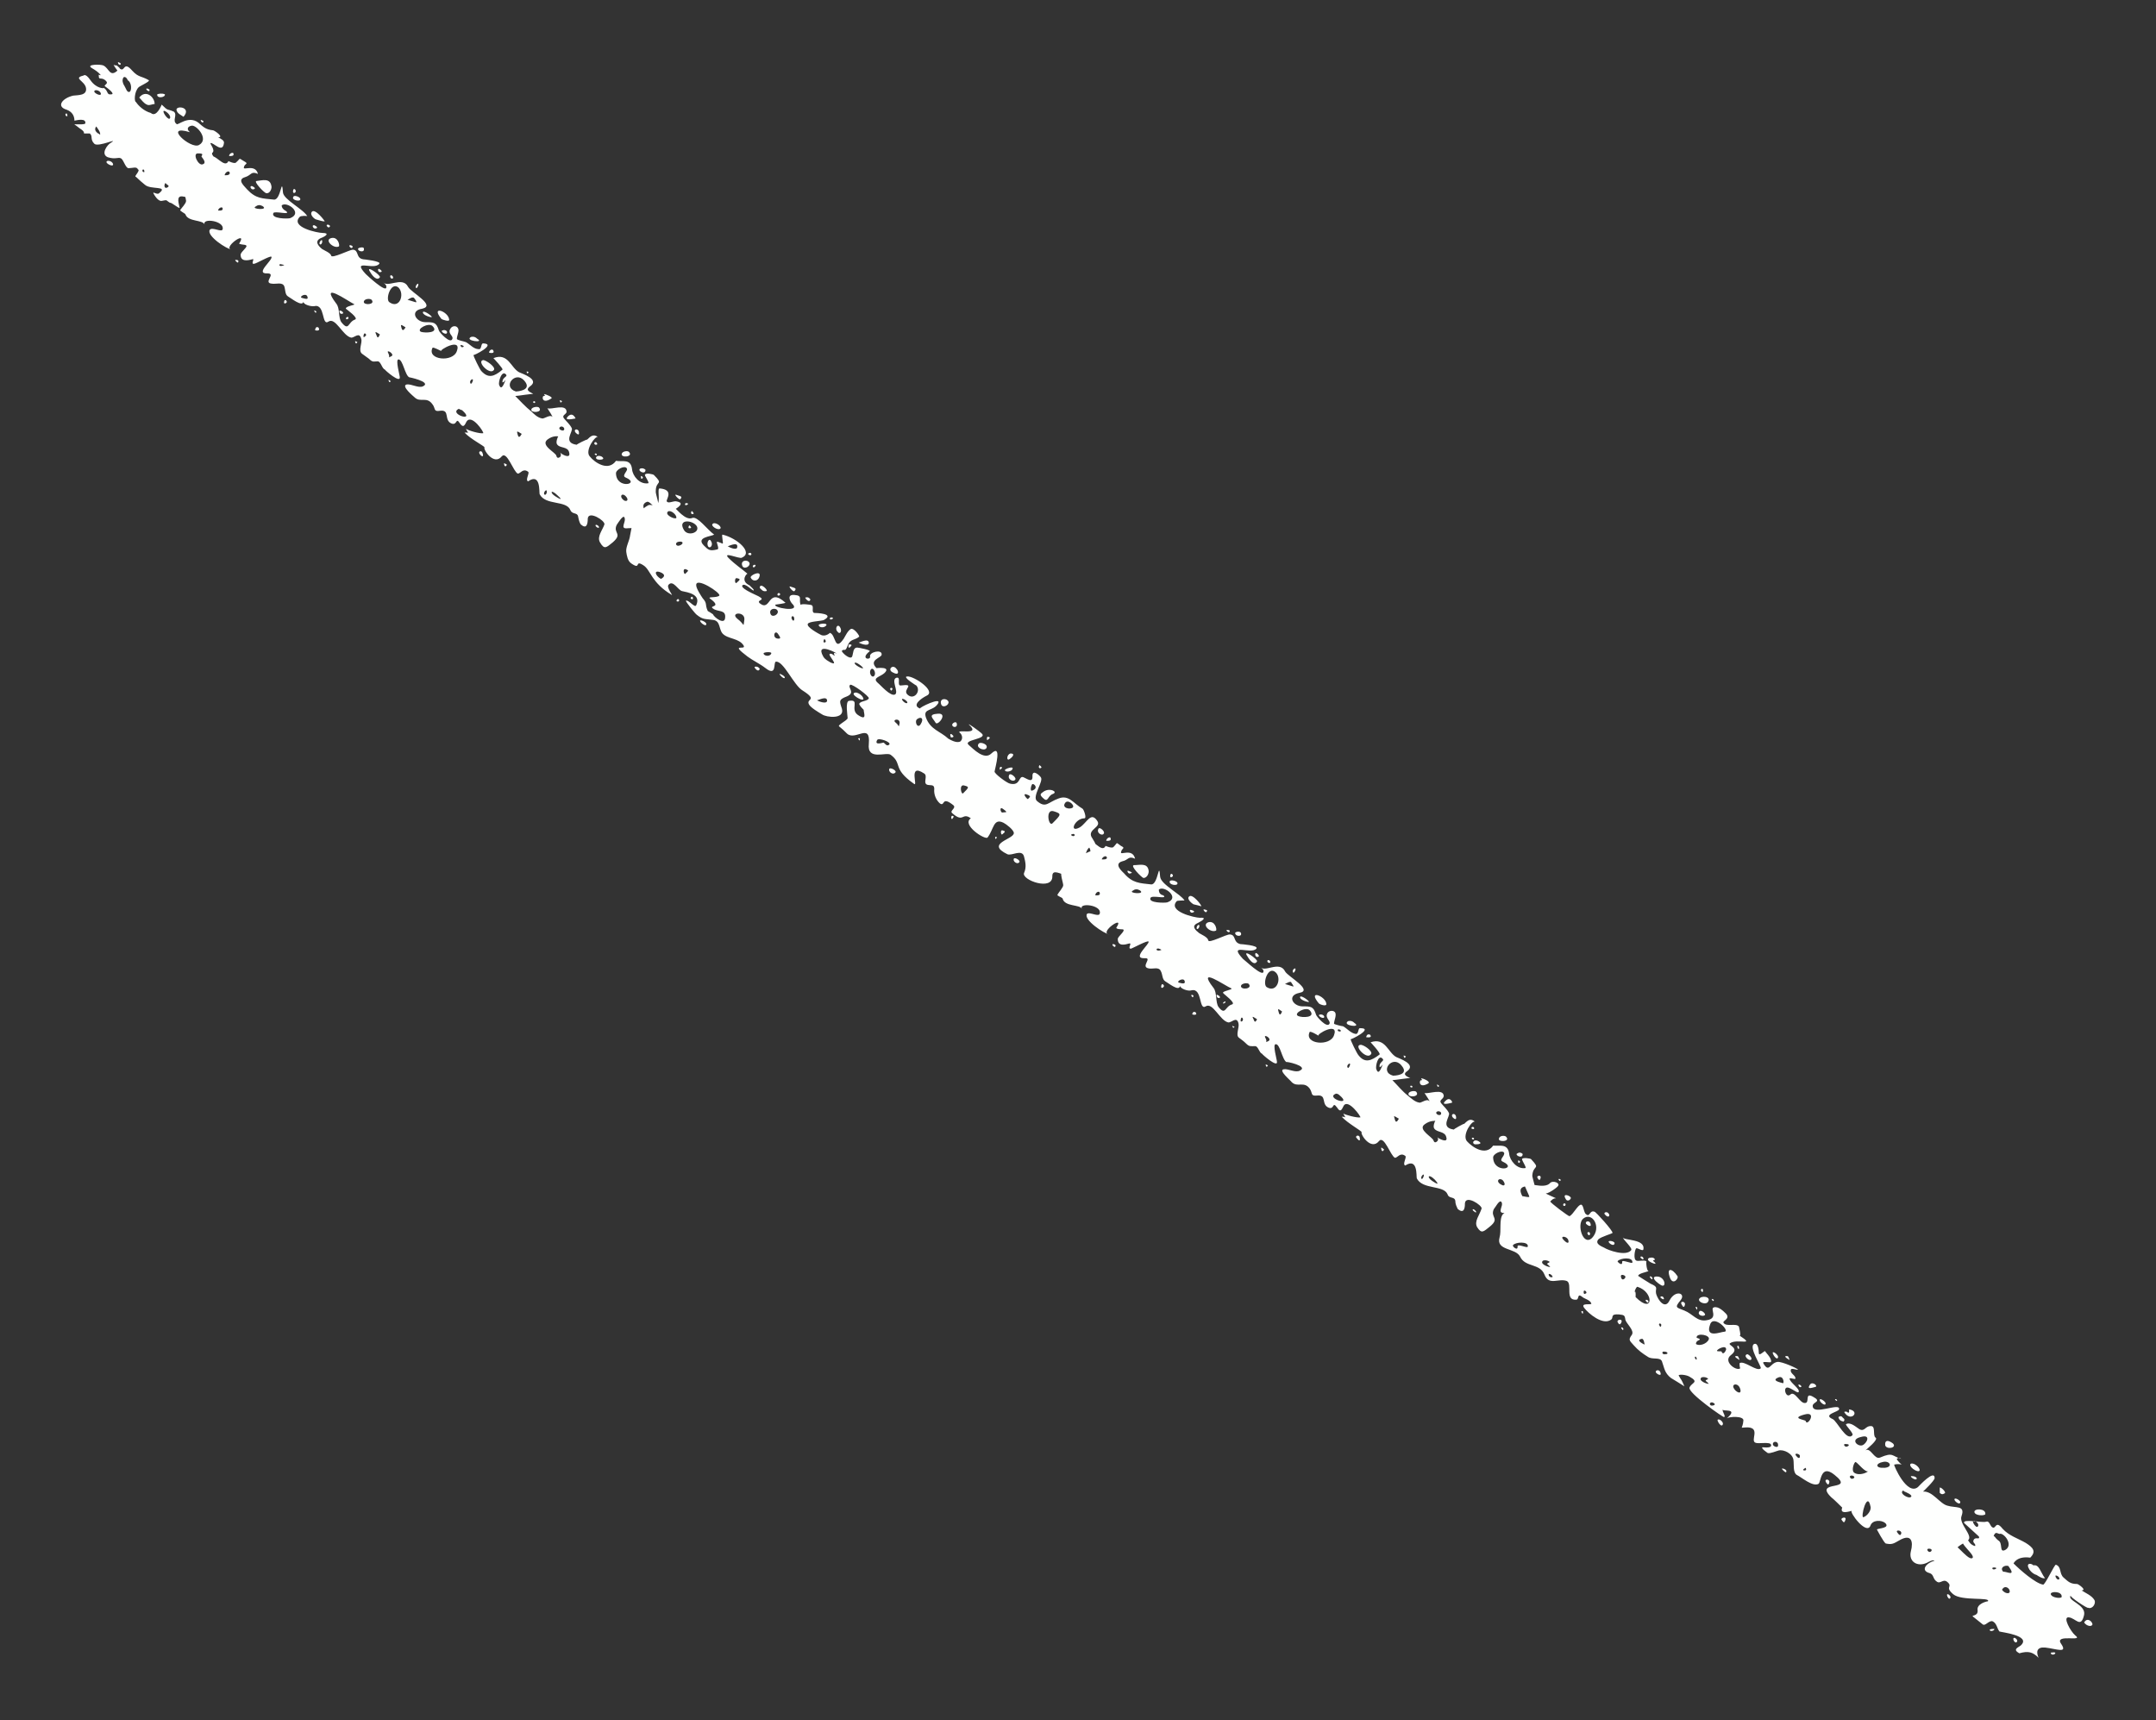 <?xml version="1.0" encoding="UTF-8" standalone="no"?><svg xmlns="http://www.w3.org/2000/svg" xmlns:xlink="http://www.w3.org/1999/xlink" clip-rule="evenodd" stroke-miterlimit="10" viewBox="0 0 336 268"><rect x="0" y="0" width="336" height="268" fill="#333333" stroke="none"/><desc>SVG generated by Keynote</desc><defs></defs><g transform="matrix(1.00, 0.00, -0.00, -1.00, 0.0, 268.0)"><path d="M 306.1 30.7 C 306.4 29.9 308.2 29.3 308.4 28.6 M 306.1 30.7 C 306.1 30.7 306.1 30.7 306.1 30.7 C 305.8 31.4 309.0 30.7 309.5 30.9 C 310.0 31.1 310.1 30.4 310.4 30.1 C 311.1 29.5 310.9 31.3 312.1 29.8 C 313.1 28.7 314.5 28.3 315.7 27.6 C 316.8 26.9 317.4 26.3 316.4 25.3 C 314.3 25.6 313.8 24.4 313.8 24.4 C 314.8 23.4 317.2 21.3 318.4 21.1 C 318.7 21.0 320.2 24.3 320.4 24.2 C 321.3 23.9 320.9 22.8 321.6 22.2 C 322.3 21.6 322.6 21.2 323.7 21.2 C 323.9 21.2 325.3 20.2 324.4 20.2 C 325.0 19.8 326.0 19.4 326.4 18.7 C 326.7 18.2 326.1 17.2 325.4 17.5 C 325.4 17.3 322.5 19.2 322.7 19.4 C 322.1 18.6 325.1 18.0 324.8 16.4 C 324.3 14.2 323.5 15.9 322.4 16.0 C 321.4 16.1 322.7 13.8 323.4 13.2 C 324.9 12.1 320.1 13.5 321.2 11.9 C 322.3 10.3 320.5 11.1 318.7 11.3 C 317.4 11.4 317.3 10.6 317.7 9.7 C 316.8 10.6 316.1 10.8 314.7 10.4 C 313.6 11.0 314.5 11.3 314.9 11.6 C 316.7 13.2 311.7 13.7 311.6 13.8 C 311.2 14.3 311.2 15.1 310.5 15.4 C 309.9 15.5 309.4 14.6 309.0 14.9 C 308.5 15.3 308.0 15.7 307.5 16.1 C 307.1 16.4 308.3 16.1 308.2 17.1 C 308.0 18.1 309.6 18.5 309.8 18.5 C 310.3 19.2 305.7 18.5 304.4 19.6 C 303.0 20.8 304.4 20.7 303.5 21.5 C 302.8 22.1 302.4 21.1 301.8 21.6 C 301.2 22.0 301.4 22.7 300.7 22.9 C 299.2 23.3 300.2 24.6 301.8 24.9 C 302.5 25.1 303.5 24.9 303.7 26.1 C 303.9 27.3 302.2 27.9 303.3 28.0 C 304.5 28.1 306.5 25.0 307.3 25.2 C 308.2 25.5 305.0 27.7 306.0 28.1 C 307.0 28.5 306.5 27.5 307.8 27.1 C 308.0 27.5 307.3 27.6 307.6 28.1 C 307.9 28.6 308.6 28.0 308.4 28.6 C 308.2 29.3 306.4 29.9 306.1 30.7 C 306.1 30.7 306.1 30.7 306.1 30.7 Z M 320.8 21.9 C 320.8 21.9 320.8 21.9 320.8 21.9 C 321.1 21.9 320.9 22.4 320.5 22.5 C 320.1 22.7 320.5 21.8 320.8 21.9 C 320.8 21.9 320.8 21.9 320.8 21.9 Z M 303.8 18.9 C 303.8 18.9 303.8 18.9 303.8 18.9 C 304.1 19.0 304.0 19.4 303.6 19.6 C 303.2 19.7 303.6 18.9 303.8 18.9 C 303.8 18.9 303.8 18.9 303.8 18.9 Z M 314.2 12.1 C 314.2 12.1 314.2 12.1 314.2 12.1 C 314.5 12.2 314.4 12.6 314.0 12.8 C 313.5 12.9 313.9 12.0 314.2 12.1 C 314.2 12.1 314.2 12.1 314.2 12.1 Z M 316.9 24.1 C 316.9 24.1 316.9 24.1 316.9 24.1 C 316.5 24.5 315.6 24.5 316.3 23.4 C 316.6 23.0 317.0 22.7 317.4 22.6 C 317.7 22.4 318.3 22.0 318.7 22.1 C 318.0 23.0 317.8 24.3 316.9 24.1 C 316.9 24.1 316.9 24.1 316.9 24.1 Z M 313.2 20.0 C 313.2 20.0 313.2 20.0 313.2 20.0 C 313.3 20.4 312.5 21.2 312.0 20.3 C 312.4 19.7 313.2 19.6 313.2 20.0 C 313.2 20.0 313.2 20.0 313.2 20.0 Z M 326.1 14.9 C 326.1 14.9 326.1 14.9 326.1 14.9 C 326.1 15.3 325.3 16.1 324.8 15.2 C 325.2 14.6 326.0 14.5 326.1 14.9 C 326.1 14.9 326.1 14.9 326.1 14.9 Z M 313.0 24.0 C 313.0 24.0 313.0 24.0 313.0 24.0 C 312.4 24.2 311.6 23.7 312.2 23.1 C 312.7 23.2 314.3 22.2 313.0 24.0 C 313.0 24.0 313.0 24.0 313.0 24.0 Z M 311.6 29.0 C 311.6 29.0 311.6 29.0 311.6 29.0 C 311.2 29.1 311.0 29.4 310.7 28.7 C 311.1 28.4 310.9 28.4 311.4 28.0 C 312.2 27.6 311.5 26.0 312.5 26.5 C 313.9 27.3 312.2 29.3 311.6 29.0 C 311.6 29.0 311.6 29.0 311.6 29.0 Z M 311.1 23.7 C 311.1 23.7 311.1 23.7 311.1 23.7 C 310.9 23.8 310.6 23.8 310.5 23.7 C 310.4 23.3 311.2 23.5 311.1 23.7 C 311.1 23.7 311.1 23.7 311.1 23.7 Z M 320.3 10.5 C 320.3 10.5 320.3 10.5 320.3 10.5 C 320.1 10.6 319.8 10.5 319.6 10.5 C 319.6 10.0 320.4 10.2 320.3 10.5 C 320.3 10.5 320.3 10.5 320.3 10.5 Z M 310.8 14.2 C 310.8 14.2 310.8 14.2 310.8 14.2 C 310.6 14.2 310.3 14.2 310.1 14.1 C 310.0 13.7 310.9 13.9 310.8 14.2 C 310.8 14.2 310.8 14.2 310.8 14.2 Z M 319.6 19.6 C 319.6 19.6 319.6 19.6 319.6 19.6 C 319.8 19.0 321.3 18.9 321.3 19.2 C 321.4 20.1 319.5 20.1 319.6 19.6 C 319.6 19.6 319.6 19.6 319.6 19.6 Z M 307.7 32.4 C 307.7 32.4 307.7 32.4 307.7 32.4 C 307.8 31.8 309.4 31.8 309.4 32.1 C 309.5 33.0 307.6 33.0 307.7 32.4 C 307.7 32.4 307.7 32.4 307.7 32.4 Z M 18.3 257.0 C 18.3 257.0 18.3 257.0 18.3 257.0 C 18.1 257.3 17.9 257.5 17.7 257.9 C 17.9 257.8 18.1 257.8 18.2 257.8 C 18.4 257.6 18.6 257.5 18.7 257.3 C 19.5 256.7 19.2 258.6 20.6 257.0 C 21.6 255.9 22.0 256.2 23.2 255.5 C 23.4 255.3 21.8 254.6 21.6 254.4 C 20.9 253.7 20.9 252.1 21.2 252.1 C 21.5 251.6 22.4 250.7 23.5 250.4 C 24.4 249.6 25.2 251.7 25.2 251.7 C 26.3 250.6 26.0 251.1 27.1 250.6 C 27.7 250.1 26.8 249.2 27.5 248.7 C 27.6 248.3 29.3 250.1 30.9 248.9 C 31.7 248.2 32.1 247.8 33.2 247.7 C 33.4 247.7 35.0 246.6 34.0 246.6 C 34.4 246.4 35.0 246.1 34.9 245.7 C 34.7 244.0 33.2 245.9 32.8 245.7 C 32.7 245.6 33.6 244.6 33.1 244.2 C 32.5 243.7 36.7 241.0 34.8 241.4 C 32.7 241.9 31.7 239.7 31.9 239.2 C 32.1 239.0 33.0 239.9 33.0 239.0 C 33.1 238.0 31.3 238.4 31.0 238.0 C 29.1 235.7 30.3 237.2 28.4 237.4 C 27.4 237.5 27.9 236.2 28.0 235.6 C 27.7 235.6 26.7 236.5 26.5 236.4 C 25.8 236.8 26.2 236.9 25.2 236.7 C 24.6 236.6 24.0 237.7 23.9 237.9 C 23.8 238.2 24.5 237.6 24.8 237.9 C 26.3 239.1 23.5 238.4 22.6 239.2 C 21.6 240.0 21.3 240.4 21.1 240.5 C 21.0 240.6 21.9 241.5 21.5 241.6 C 21.3 242.1 20.7 241.8 20.1 241.8 C 19.6 241.7 19.3 243.0 18.9 243.3 C 18.4 243.6 18.1 243.1 16.8 243.5 C 15.6 244.0 16.8 245.5 17.2 245.7 C 18.8 246.7 15.3 245.0 14.7 245.6 C 14.0 246.3 14.5 246.8 14.0 247.2 C 13.7 247.2 13.4 247.2 13.1 247.2 C 13.1 247.7 12.6 247.8 11.9 248.4 C 11.8 248.5 11.7 248.5 11.6 248.6 C 11.6 248.7 13.3 248.5 13.3 248.8 C 13.4 249.6 12.1 249.3 11.6 249.2 C 11.6 250.0 11.2 250.6 10.4 250.9 C 8.7 251.4 9.7 252.7 11.4 253.1 C 12.2 253.2 13.6 253.1 13.4 254.3 C 13.2 255.4 11.4 255.8 12.9 256.2 C 13.0 256.1 13.2 256.8 14.1 255.5 C 15.0 254.2 16.2 254.2 16.2 254.3 C 16.9 253.8 16.6 253.2 17.3 253.3 C 18.0 253.3 17.0 254.1 16.3 254.6 C 16.4 254.9 17.0 255.0 16.4 255.5 C 15.8 256.0 15.4 255.5 15.4 256.1 C 15.3 256.6 15.5 256.2 15.7 256.3 C 15.3 256.8 14.8 257.1 14.3 257.4 C 13.3 258.0 15.7 258.0 16.1 257.8 C 17.0 257.4 17.1 255.9 18.3 257.0 C 18.3 257.0 18.3 257.0 18.3 257.0 Z M 14.7 253.7 C 14.7 253.7 14.7 253.7 14.7 253.7 C 14.8 253.4 15.9 252.9 15.7 253.5 C 15.5 254.0 14.6 254.1 14.7 253.7 C 14.7 253.7 14.7 253.7 14.7 253.7 Z M 16.6 242.7 C 16.6 242.7 16.6 242.7 16.6 242.7 C 16.7 242.4 17.8 241.9 17.6 242.5 C 17.4 243.0 16.5 243.1 16.6 242.7 C 16.6 242.7 16.6 242.7 16.6 242.7 Z M 24.5 253.3 C 24.5 253.3 24.5 253.3 24.5 253.3 C 24.4 252.6 25.8 252.8 25.7 253.3 C 25.3 253.5 24.7 253.4 24.5 253.3 C 24.5 253.3 24.5 253.3 24.5 253.3 Z M 15.3 247.2 C 15.3 247.2 15.3 247.2 15.3 247.2 C 15.4 247.2 15.5 247.1 15.6 247.0 C 15.7 247.4 15.2 248.0 15.0 248.3 C 14.6 247.8 15.0 247.4 15.3 247.2 C 15.3 247.2 15.3 247.2 15.3 247.2 Z M 27.5 250.9 C 27.5 250.9 27.5 250.9 27.5 250.9 C 27.6 250.3 28.2 250.1 28.6 249.8 C 29.9 251.3 27.5 251.6 27.5 250.9 C 27.5 250.9 27.5 250.9 27.5 250.9 Z M 30.9 244.1 C 30.9 244.1 30.9 244.1 30.9 244.1 C 29.9 244.2 30.9 242.1 31.6 242.4 C 32.2 242.6 31.7 243.2 31.4 243.6 C 31.4 243.8 31.9 244.1 30.9 244.1 C 30.9 244.1 30.9 244.1 30.9 244.1 Z M 22.5 241.2 C 22.5 241.2 22.5 241.2 22.5 241.2 C 22.5 241.3 22.5 241.6 22.3 241.6 C 22.1 241.5 22.2 241.1 22.5 241.2 C 22.5 241.2 22.5 241.2 22.5 241.2 Z M 10.5 249.9 C 10.5 249.9 10.5 249.9 10.5 249.9 C 10.5 250.0 10.5 250.4 10.3 250.3 C 10.1 250.3 10.2 249.8 10.5 249.9 C 10.5 249.9 10.5 249.9 10.5 249.9 Z M 26.1 238.8 C 26.1 238.8 26.1 238.8 26.1 238.8 C 26.6 239.1 25.9 239.2 25.8 239.5 C 25.5 239.2 25.6 238.5 26.1 238.8 C 26.1 238.8 26.1 238.8 26.1 238.8 Z M 24.1 251.8 C 24.1 251.8 24.1 251.8 24.1 251.8 C 24.1 252.9 22.7 254.1 21.7 252.8 C 22.1 252.4 22.4 251.9 22.9 251.7 C 23.2 251.5 23.8 251.8 24.1 251.8 C 24.1 251.8 24.1 251.8 24.1 251.8 Z M 19.9 255.5 C 19.9 255.5 19.9 255.5 19.9 255.5 C 19.8 255.9 19.2 256.4 19.1 255.5 C 19.1 255.2 19.2 254.9 19.4 254.6 C 19.6 254.3 19.8 253.5 20.2 253.7 C 20.5 253.8 20.6 255.1 19.9 255.5 C 19.9 255.5 19.9 255.5 19.9 255.5 Z M 26.5 249.6 C 26.5 249.6 26.5 249.6 26.5 249.6 C 26.7 250.1 25.6 250.9 25.5 250.7 C 25.3 250.5 26.3 249.1 26.5 249.6 C 26.5 249.6 26.5 249.6 26.5 249.6 Z M 23.2 254.1 C 23.2 254.1 23.2 254.1 23.2 254.1 C 23.0 254.2 22.8 254.3 22.8 254.1 C 22.9 253.9 23.1 253.8 23.2 253.8 C 23.3 253.8 23.4 254.0 23.2 254.1 C 23.2 254.1 23.2 254.1 23.2 254.1 Z M 31.6 249.2 C 31.6 249.2 31.6 249.2 31.6 249.2 C 31.4 249.3 31.2 249.4 31.3 249.2 C 31.3 249.1 31.5 248.9 31.6 248.9 C 31.7 249.0 31.8 249.1 31.6 249.2 C 31.6 249.2 31.6 249.2 31.6 249.2 Z M 18.7 258.2 C 18.7 258.2 18.7 258.2 18.7 258.2 C 18.5 258.3 18.3 258.4 18.4 258.2 C 18.4 258.0 18.6 257.9 18.7 257.9 C 18.8 257.9 18.9 258.1 18.7 258.2 C 18.7 258.2 18.7 258.2 18.7 258.2 Z M 29.8 248.4 C 29.8 248.4 29.8 248.4 29.8 248.4 C 29.3 248.3 29.0 247.9 29.6 247.4 C 25.3 248.7 29.7 244.7 31.0 245.4 C 32.7 246.3 30.5 248.7 29.8 248.4 C 29.8 248.4 29.8 248.4 29.8 248.4 Z M 299.7 35.6 C 301.2 35.7 302.3 33.7 303.5 33.4 C 304.8 33.0 306.3 33.5 305.7 31.8 C 305.2 30.6 307.6 28.7 306.7 28.0 C 306.0 27.5 305.2 27.2 304.7 26.5 C 303.7 25.1 304.5 24.0 302.5 24.0 C 301.0 24.0 302.3 25.6 300.3 24.5 C 298.8 23.8 297.4 24.7 297.8 26.3 C 298.2 27.8 297.9 29.1 296.0 28.0 C 295.1 27.5 294.9 27.3 293.9 27.5 C 293.6 27.6 292.5 29.7 292.5 29.7 C 292.8 29.9 294.6 29.9 293.8 30.7 C 293.2 31.2 291.8 31.2 291.5 30.3 C 290.9 28.7 288.1 32.5 288.6 32.6 C 288.5 32.6 286.6 31.9 287.1 33.1 C 287.1 33.1 285.7 34.5 285.4 34.7 C 282.5 37.5 289.3 35.5 285.9 38.2 C 283.7 40.0 283.8 37.0 283.4 36.8 C 282.5 36.3 280.8 37.8 280.0 38.2 C 279.4 38.6 279.6 39.8 279.5 40.5 C 279.4 41.5 278.0 42.2 277.2 42.0 C 276.8 41.9 275.9 41.5 275.5 41.6 C 275.5 41.6 274.3 42.4 274.7 42.5 C 274.9 42.5 276.2 42.3 276.0 42.9 C 275.9 43.4 274.0 43.0 273.6 43.2 C 272.7 43.5 274.4 45.5 272.4 45.6 C 270.9 45.6 271.6 45.2 271.7 46.7 C 271.7 47.4 269.5 47.3 269.1 47.0 C 271.1 48.7 268.3 48.0 268.5 48.4 C 268.3 48.1 269.0 47.4 268.7 47.2 C 268.6 47.1 263.0 51.0 263.3 51.8 C 263.6 52.6 264.9 52.6 263.3 53.5 C 262.8 53.8 261.7 53.9 261.6 53.7 C 262.1 52.8 262.0 53.2 262.5 52.0 C 262.5 52.0 260.6 53.2 260.4 53.3 C 259.4 54.1 259.4 54.8 259.0 55.9 C 258.7 56.6 257.5 56.1 256.8 56.6 C 256.0 57.1 255.3 57.6 254.6 58.4 C 254.0 59.1 253.7 59.2 254.3 60.0 C 254.8 60.7 253.4 61.8 253.3 62.4 C 253.2 63.1 253.1 63.1 252.3 63.2 C 250.9 63.3 251.5 62.7 251.1 62.4 C 249.8 61.4 247.5 63.4 246.9 64.2 C 246.2 65.1 248.1 64.6 248.0 64.9 C 247.8 65.5 246.9 65.6 246.5 66.0 C 245.8 66.5 246.1 65.6 245.7 65.5 C 243.8 65.3 245.1 67.9 244.2 68.4 C 242.9 68.9 241.4 67.6 240.7 69.4 C 240.0 71.2 237.7 70.5 236.9 72.2 C 236.2 73.6 233.1 73.1 233.7 75.2 C 234.0 76.2 233.6 78.0 234.2 78.8 C 234.4 79.0 237.0 80.8 236.9 80.2 C 237.0 80.6 236.1 81.1 236.4 81.6 C 236.5 81.9 238.0 81.4 238.3 81.5 C 238.5 81.5 237.5 83.2 237.6 83.5 C 237.8 83.9 240.7 82.6 241.6 83.7 C 242.0 84.1 243.2 83.7 242.8 83.2 C 242.6 82.9 241.0 81.8 240.8 82.1 C 240.9 82.0 242.5 81.3 242.5 81.3 C 242.1 81.3 241.9 81.1 241.6 80.8 C 241.6 80.6 244.4 78.5 244.6 78.5 C 245.2 78.8 245.9 80.3 246.4 80.3 C 246.8 80.3 246.8 79.0 247.2 78.8 C 247.8 78.3 247.7 79.5 248.5 79.2 C 248.7 79.2 251.4 76.2 251.3 75.9 C 251.3 75.8 249.5 75.3 249.1 74.9 C 248.5 74.2 249.6 73.8 250.0 73.6 C 250.6 73.2 253.4 72.2 254.2 73.2 C 254.5 73.5 253.0 74.8 252.9 75.2 C 253.0 74.7 256.5 75.0 256.1 73.3 C 256.0 73.0 255.2 73.6 255.0 73.5 C 254.8 73.4 254.5 71.8 255.0 71.6 C 255.2 71.4 256.5 71.8 256.6 71.4 C 256.5 71.6 256.6 69.7 257.0 70.0 C 256.7 69.8 255.3 69.6 255.3 69.2 C 255.3 69.2 257.0 68.1 257.2 68.0 C 258.6 67.4 257.9 67.3 258.1 66.4 C 258.4 65.4 259.5 63.9 260.2 65.4 C 261.1 67.1 262.8 66.5 261.9 65.4 C 260.9 64.2 261.3 64.3 262.5 63.8 C 263.8 63.3 264.5 62.0 266.0 62.3 C 267.9 62.6 266.4 64.1 267.1 64.3 C 267.8 64.5 268.6 63.7 269.0 63.3 C 269.7 62.5 268.4 62.2 268.6 61.9 C 269.0 61.2 270.6 61.9 271.0 61.3 C 271.0 61.2 271.4 59.8 271.1 59.9 C 273.7 58.2 270.7 59.5 269.6 58.7 C 269.2 58.4 271.2 58.0 269.8 56.9 C 268.4 55.9 270.6 54.3 271.2 54.8 C 271.1 55.1 271.1 55.3 271.1 55.6 C 271.8 56.1 273.8 54.2 274.4 54.8 C 274.6 55.0 272.4 58.2 273.4 58.6 C 274.0 58.8 274.1 57.6 274.1 57.2 C 274.1 56.6 274.9 57.5 275.1 57.5 C 274.9 57.5 276.2 56.4 276.0 55.8 C 275.9 55.6 274.6 56.0 274.8 55.6 C 275.7 54.0 275.8 55.6 277.0 55.8 C 277.7 55.9 280.3 54.7 280.2 54.6 C 280.0 54.5 279.2 54.9 279.1 54.6 C 278.9 54.0 279.9 53.7 279.8 53.2 C 279.8 53.0 278.9 53.4 278.9 53.2 C 278.9 52.6 280.6 51.6 280.3 51.1 C 280.1 50.8 278.7 52.2 278.3 51.7 C 278.0 51.4 278.4 50.2 279.0 50.7 C 279.7 51.4 280.5 49.3 281.3 49.4 C 282.1 49.4 281.2 51.1 282.5 50.4 C 284.0 49.6 282.6 49.6 282.5 49.0 C 282.4 47.3 286.9 49.6 286.6 48.4 C 286.5 48.0 284.0 47.6 285.6 46.9 C 286.3 46.6 287.8 43.3 288.7 44.4 C 288.9 44.7 287.5 46.0 287.7 46.1 C 288.4 46.5 289.3 45.6 289.8 45.3 C 290.6 44.9 290.7 45.8 291.5 45.8 C 292.4 45.9 291.8 44.3 292.3 44.0 C 292.8 43.7 290.9 42.2 290.7 42.0 C 291.5 42.6 292.1 40.5 293.0 40.9 C 295.1 41.8 294.8 41.1 296.3 40.7 C 296.1 40.9 295.8 40.9 295.6 40.7 C 295.6 40.5 296.3 39.8 296.4 39.8 C 296.0 39.9 295.6 39.9 295.2 39.8 C 295.1 39.7 297.2 34.9 298.9 36.3 C 299.1 36.5 301.5 39.1 301.5 37.7 C 301.5 37.3 299.7 35.6 299.7 35.6 M 287.2 47.1 C 287.0 47.4 286.8 47.4 286.5 47.2 C 286.6 46.8 286.8 46.6 287.3 46.5 C 287.5 46.7 287.5 46.9 287.2 47.1 M 288.0 47.9 C 287.8 48.1 287.6 48.1 287.4 48.0 C 288.4 46.3 290.0 48.1 288.2 48.4 C 288.1 48.4 288.3 47.8 288.0 47.9 M 276.3 57.3 C 276.1 57.2 276.9 55.9 277.1 56.5 C 277.2 56.8 276.5 57.4 276.3 57.3 M 272.3 57.0 C 271.6 56.8 272.5 56.0 272.8 56.1 C 273.3 56.3 272.5 57.0 272.3 57.0 M 246.7 78.1 C 245.7 77.2 246.7 73.8 248.1 75.1 C 249.7 76.8 248.1 79.3 246.7 78.1 M 264.8 65.6 C 264.6 65.1 265.9 64.6 266.2 65.2 C 266.7 66.0 265.1 66.2 264.8 65.6 M 264.8 63.6 C 264.5 63.1 265.4 62.8 265.7 63.1 C 265.9 63.3 265.0 64.1 264.8 63.6 M 251.6 74.2 C 251.8 74.6 250.6 74.8 250.7 74.5 C 250.8 74.2 251.5 73.8 251.6 74.2 C 251.6 74.2 251.6 74.2 251.6 74.2 Z M 243.8 80.1 C 244.0 80.1 244.1 80.5 243.8 80.5 C 243.6 80.5 243.5 80.1 243.8 80.1 C 243.8 80.1 243.8 80.1 243.8 80.1 Z M 258.8 67.8 C 259.7 67.2 259.6 68.9 258.4 69.1 C 257.3 69.2 257.7 68.5 258.8 67.8 C 258.8 67.8 258.8 67.8 258.8 67.8 Z M 241.5 69.5 C 241.2 69.6 241.4 69.0 241.7 69.0 C 242.3 68.9 241.7 69.5 241.5 69.5 C 241.5 69.5 241.5 69.5 241.5 69.5 Z M 287.7 43.0 C 287.1 43.1 287.5 42.5 287.8 42.6 C 288.2 42.7 288.3 43.0 287.7 43.0 C 287.7 43.0 287.7 43.0 287.7 43.0 Z M 298.0 38.0 C 297.4 38.1 298.3 37.4 298.6 37.5 C 298.9 37.6 298.6 38.0 298.0 38.0 C 298.0 38.0 298.0 38.0 298.0 38.0 Z M 300.6 26.7 C 300.1 26.7 300.5 26.1 300.8 26.2 C 301.1 26.3 301.2 26.7 300.6 26.7 C 300.6 26.7 300.6 26.7 300.6 26.7 Z M 288.6 38.1 C 288.0 38.1 288.4 37.5 288.7 37.6 C 289.1 37.7 289.1 38.0 288.6 38.1 C 288.6 38.1 288.6 38.1 288.6 38.1 Z M 290.2 42.8 C 290.9 43.0 291.7 44.6 290.0 44.1 C 288.3 43.7 289.5 42.6 290.2 42.8 C 290.2 42.8 290.2 42.8 290.2 42.8 Z M 256.3 58.5 C 256.3 58.5 256.2 59.4 255.9 59.4 C 254.7 59.2 256.3 58.5 256.3 58.5 C 256.3 58.5 256.3 58.5 256.3 58.5 Z M 271.1 56.1 C 271.1 56.1 270.9 56.7 270.8 56.7 C 269.8 56.8 271.1 56.1 271.1 56.1 C 271.1 56.1 271.1 56.1 271.1 56.1 Z M 278.9 56.1 C 278.9 56.1 278.7 56.7 278.6 56.7 C 277.6 56.8 278.9 56.1 278.9 56.1 C 278.9 56.1 278.9 56.1 278.9 56.1 Z M 298.5 38.9 C 299.6 38.4 299.2 39.5 298.3 39.9 C 297.5 40.2 297.4 39.5 298.5 38.9 C 298.5 38.9 298.5 38.9 298.5 38.9 Z M 293.7 39.3 C 295.1 39.4 294.5 40.5 293.4 40.2 C 292.3 40.0 292.2 39.2 293.7 39.3 C 293.7 39.3 293.7 39.3 293.7 39.3 Z M 296.8 35.6 C 296.6 35.8 296.5 35.8 296.4 35.5 C 296.4 35.1 297.3 34.6 297.7 34.7 C 298.4 35.0 296.8 35.6 296.8 35.6 M 291.5 33.3 C 291.0 35.8 289.9 31.5 290.4 31.6 C 291.0 31.8 291.7 32.7 291.5 33.3 C 291.5 33.3 291.5 33.3 291.5 33.3 Z M 277.1 42.9 C 277.1 43.5 276.2 43.5 276.3 42.9 C 276.4 42.6 277.2 42.3 277.1 42.9 C 277.1 42.9 277.1 42.9 277.1 42.9 Z M 284.5 49.4 C 284.4 49.7 283.5 50.3 283.6 49.8 C 283.7 49.4 284.6 48.8 284.5 49.4 C 284.5 49.4 284.5 49.4 284.5 49.4 Z M 305.5 34.0 C 305.4 34.3 304.5 34.8 304.6 34.3 C 304.7 34.0 305.5 33.4 305.5 34.0 C 305.5 34.0 305.5 34.0 305.5 34.0 Z M 271.2 51.6 C 270.9 52.6 269.8 52.4 270.2 51.7 C 270.5 51.1 271.5 50.6 271.2 51.6 C 271.2 51.6 271.2 51.6 271.2 51.6 Z M 259.3 65.7 C 259.2 66.2 258.6 66.0 258.8 65.8 C 259.1 65.5 259.4 65.5 259.3 65.7 C 259.3 65.7 259.3 65.7 259.3 65.7 Z M 257.5 68.9 C 257.4 69.2 256.9 69.2 257.2 68.9 C 257.4 68.6 257.6 68.6 257.5 68.9 C 257.5 68.9 257.5 68.9 257.5 68.9 Z M 244.4 74.8 C 244.2 75.4 243.1 75.5 243.6 74.9 C 244.2 74.2 244.6 74.2 244.4 74.8 C 244.4 74.8 244.4 74.8 244.4 74.8 Z M 256.1 72.0 C 256.0 72.3 255.5 72.3 255.7 72.0 C 256.0 71.7 256.2 71.7 256.1 72.0 C 256.1 72.0 256.1 72.0 256.1 72.0 Z M 247.9 77.2 C 247.8 78.0 246.9 77.7 247.2 77.3 C 247.6 76.9 248.0 76.9 247.9 77.2 C 247.9 77.2 247.9 77.2 247.9 77.2 Z M 250.8 78.7 C 250.6 79.4 249.8 79.1 250.1 78.8 C 250.4 78.4 250.8 78.3 250.8 78.7 C 250.8 78.7 250.8 78.7 250.8 78.7 Z M 258.8 54.0 C 258.7 54.8 257.8 54.5 258.1 54.1 C 258.5 53.7 258.9 53.7 258.8 54.0 C 258.8 54.0 258.8 54.0 258.8 54.0 Z M 295.0 43.1 C 294.2 43.7 293.7 43.6 293.8 42.8 C 294.0 42.1 295.7 42.4 295.0 43.1 C 295.0 43.1 295.0 43.1 295.0 43.1 Z M 247.8 75.8 C 247.7 76.2 247.3 76.0 247.4 75.8 C 247.5 75.5 247.8 75.4 247.8 75.8 C 247.8 75.8 247.8 75.8 247.8 75.8 Z M 264.8 59.2 C 264.5 59.1 264.3 58.9 264.3 58.6 C 264.8 58.2 266.0 58.6 266.3 59.3 C 266.6 60.0 264.4 60.4 264.4 59.6 C 264.4 59.5 265.2 59.4 264.8 59.2 M 259.4 57.4 C 258.9 57.5 259.0 56.9 259.5 57.0 C 260.1 57.0 259.9 57.4 259.4 57.4 C 259.4 57.4 259.4 57.4 259.4 57.4 Z M 266.8 49.5 C 266.3 49.5 266.4 48.9 266.9 49.0 C 267.5 49.1 267.2 49.4 266.8 49.5 C 266.8 49.5 266.8 49.5 266.8 49.5 Z M 257.8 71.4 C 257.3 71.7 258.0 71.6 257.9 71.8 C 257.7 72.1 257.4 72.1 257.0 72.0 C 256.3 71.6 257.9 71.0 258.0 71.1 C 258.0 71.2 257.9 71.3 257.8 71.4 M 241.3 70.9 C 240.8 71.2 241.5 71.2 241.5 71.4 C 241.2 71.6 240.9 71.7 240.5 71.6 C 239.8 71.1 241.4 70.5 241.6 70.6 C 241.5 70.7 241.4 70.8 241.3 70.9 M 307.5 31.0 C 307.3 30.9 308.1 29.6 308.3 30.3 C 308.4 30.6 307.8 31.2 307.5 31.0 M 267.7 46.8 C 267.5 46.7 268.3 45.4 268.5 46.1 C 268.6 46.4 268.0 47.0 267.7 46.8 M 266.0 52.7 C 265.5 53.0 266.2 53.0 266.2 53.2 C 265.9 53.4 265.6 53.5 265.2 53.4 C 264.5 52.9 266.1 52.3 266.3 52.4 C 266.2 52.5 266.1 52.6 266.0 52.7 M 247.2 66.5 C 247.4 66.7 246.8 67.2 246.8 66.7 C 246.8 66.4 246.9 66.3 247.2 66.5 C 247.2 66.5 247.2 66.5 247.2 66.5 Z M 280.7 51.9 C 280.9 52.1 280.1 52.5 280.3 52.1 C 280.4 51.9 280.5 51.8 280.7 51.9 C 280.7 51.9 280.7 51.9 280.7 51.9 Z M 268.3 57.4 C 268.5 56.8 268.9 57.4 269.0 57.7 C 269.1 58.6 267.4 57.7 267.6 57.5 C 267.7 57.4 268.3 57.5 268.3 57.4 M 281.4 46.6 C 281.6 45.6 283.3 48.2 281.2 47.6 C 279.0 47.0 281.3 46.8 281.4 46.6 M 236.5 73.8 C 236.5 74.3 238.1 73.4 238.1 73.8 C 238.2 74.6 236.2 74.5 235.8 74.0 C 235.6 73.8 236.6 73.0 236.5 73.8 M 252.8 71.4 C 252.8 71.8 254.4 71.0 254.4 71.3 C 254.5 72.2 252.5 72.0 252.1 71.5 C 252.0 71.4 252.9 70.6 252.8 71.4 M 277.8 52.5 C 278.1 52.3 278.0 53.7 277.2 53.4 C 275.9 52.9 277.5 52.6 277.8 52.5 M 302.3 35.4 C 302.5 35.2 302.7 35.1 303.0 35.3 C 303.5 35.4 302.4 36.4 302.3 36.2 C 302.3 35.9 302.3 35.7 302.3 35.4 M 252.7 62.0 C 252.9 62.6 251.9 62.4 252.1 62.0 C 252.3 61.6 252.5 61.5 252.7 62.0 C 252.7 62.0 252.7 62.0 252.7 62.0 Z M 287.6 31.2 C 287.8 31.8 286.8 31.5 287.0 31.2 C 287.3 30.8 287.4 30.6 287.6 31.2 C 287.6 31.2 287.6 31.2 287.6 31.2 Z M 240.1 84.5 C 240.2 85.0 239.4 84.8 239.6 84.5 C 239.8 84.1 240.0 84.0 240.1 84.5 C 240.1 84.5 240.1 84.5 240.1 84.5 Z M 253.3 69.1 C 253.3 69.3 252.3 69.7 252.7 68.8 C 252.9 68.4 253.4 68.9 253.3 69.1 C 253.3 69.1 253.3 69.1 253.3 69.1 Z M 244.8 81.4 C 244.7 81.7 243.4 82.2 244.0 81.2 C 244.3 80.6 244.9 81.2 244.8 81.4 C 244.8 81.4 244.8 81.4 244.8 81.4 Z M 258.9 61.6 C 258.8 61.9 258.4 61.8 258.6 61.5 C 258.7 61.2 258.9 61.2 258.9 61.6 C 258.9 61.6 258.9 61.6 258.9 61.6 Z M 265.4 67.0 C 265.4 67.3 265.0 67.2 265.1 66.9 C 265.3 66.6 265.4 66.6 265.4 67.0 C 265.4 67.0 265.4 67.0 265.4 67.0 Z M 271.0 58.1 C 271.0 58.4 270.6 58.4 270.8 58.0 C 270.9 57.7 271.1 57.8 271.0 58.1 C 271.0 58.1 271.0 58.1 271.0 58.1 Z M 261.4 69.2 C 260.6 70.4 259.6 70.6 260.3 68.8 C 260.8 67.7 261.7 68.9 261.4 69.2 C 261.4 69.2 261.4 69.2 261.4 69.2 Z M 264.4 56.4 C 264.3 56.8 264.0 56.6 264.2 56.3 C 264.3 56.1 264.5 56.1 264.4 56.4 C 264.4 56.4 264.4 56.4 264.4 56.4 Z M 268.7 60.5 C 269.8 60.5 267.0 63.3 266.5 61.6 C 265.7 59.4 268.2 60.5 268.7 60.5 M 282.9 51.9 C 283.4 52.0 282.5 52.8 282.1 52.3 C 281.4 51.3 282.7 51.9 282.9 51.9 M 281.4 39.3 C 281.4 39.3 280.8 39.0 281.1 38.9 C 281.7 38.8 281.4 39.3 281.4 39.3 C 281.4 39.3 281.4 39.3 281.4 39.3 Z M 280.5 41.1 C 280.6 41.5 279.5 41.7 279.9 41.2 C 280.1 40.9 280.5 40.6 280.5 41.1 C 280.5 41.1 280.5 41.1 280.5 41.1 Z M 286.3 49.8 C 286.3 50.0 285.9 50.1 286.0 49.9 C 286.1 49.8 286.3 49.6 286.3 49.8 C 286.3 49.8 286.3 49.8 286.3 49.8 Z M 278.4 38.8 C 278.4 39.1 277.4 39.4 277.8 39.0 C 278.1 38.7 278.4 38.4 278.4 38.8 C 278.4 38.8 278.4 38.8 278.4 38.8 Z M 267.1 65.4 C 267.1 65.6 266.6 65.7 266.8 65.5 C 266.9 65.3 267.0 65.2 267.1 65.4 C 267.1 65.4 267.1 65.4 267.1 65.4 Z M 243.2 84.1 C 243.3 84.3 242.8 84.4 242.9 84.2 C 243.0 84.0 243.2 83.9 243.2 84.1 C 243.2 84.1 243.2 84.1 243.2 84.1 Z M 296.3 29.1 C 296.4 29.6 295.3 29.7 295.7 29.2 C 295.9 28.9 296.2 28.6 296.3 29.1 C 296.3 29.1 296.3 29.1 296.3 29.1 Z M 262.6 64.8 C 262.6 65.3 261.7 65.3 262.1 64.7 C 262.3 64.3 262.5 64.2 262.6 64.8 C 262.6 64.8 262.6 64.8 262.6 64.8 Z M 285.1 37.1 C 285.1 37.6 284.2 37.6 284.6 37.0 C 284.8 36.7 285.0 36.5 285.1 37.1 C 285.1 37.1 285.1 37.1 285.1 37.1 Z M 264.5 64.1 C 264.6 64.4 264.1 64.5 264.3 64.2 C 264.4 64.0 264.5 63.8 264.5 64.1 C 264.5 64.1 264.5 64.1 264.5 64.1 Z M 253.0 60.9 C 253.0 61.2 252.5 61.3 252.7 61.0 C 252.9 60.8 252.9 60.6 253.0 60.9 C 253.0 60.9 253.0 60.9 253.0 60.9 Z M 246.7 63.5 C 246.8 63.8 246.3 63.8 246.5 63.5 C 246.6 63.3 246.7 63.2 246.7 63.5 C 246.7 63.5 246.7 63.5 246.7 63.5 Z M 256.9 65.2 C 256.9 65.5 256.3 65.6 256.5 65.3 C 256.6 65.1 256.9 64.9 256.9 65.2 C 256.9 65.2 256.9 65.2 256.9 65.2 Z M 288.9 38.6 C 289.4 38.1 290.6 38.3 291.2 38.8 C 290.8 38.4 289.5 40.1 289.2 40.2 C 289.0 40.3 288.5 39.0 288.9 38.6 M 254.9 65.9 C 257.7 63.1 257.8 66.7 255.2 67.5 C 255.0 67.6 254.4 66.3 254.9 65.9 C 255.0 67.6 254.4 66.3 254.9 65.9 C 255.0 67.6 254.4 66.3 254.9 65.9 C 255.0 67.6 254.4 66.3 254.9 65.9 M 238.6 87.4 C 240.2 85.7 238.9 86.6 238.8 84.8 C 238.8 84.5 239.5 82.5 239.2 82.3 C 238.5 82.0 238.0 83.3 237.5 83.1 C 236.2 82.7 237.7 81.2 237.6 80.7 C 237.3 79.3 235.6 79.1 234.6 79.0 C 233.1 78.9 234.4 80.1 234.0 80.7 C 233.7 81.2 233.0 79.8 232.8 79.6 C 232.2 78.3 233.8 78.2 232.2 76.9 C 231.2 76.1 230.9 75.7 230.2 76.8 C 229.7 77.7 230.6 78.7 230.9 79.7 C 231.0 80.2 228.4 81.9 228.3 80.5 C 228.3 79.6 228.1 78.9 227.2 79.6 C 227.0 80.0 226.8 80.4 226.8 80.9 C 226.7 81.6 225.8 81.2 225.6 81.9 C 225.0 83.4 221.7 82.6 220.8 84.4 C 220.7 84.7 221.0 87.7 219.0 86.4 C 218.5 86.6 219.3 87.7 219.0 87.9 C 218.2 88.5 217.8 87.6 217.4 87.6 C 216.7 87.9 215.7 91.2 214.9 90.2 C 213.7 88.7 212.0 91.2 212.2 91.6 C 212.2 91.8 210.0 93.0 209.1 94.0 C 209.3 94.0 209.5 94.0 209.7 93.9 C 209.5 94.1 209.4 94.5 209.3 94.5 C 209.7 94.3 211.4 93.8 212.0 93.9 C 212.2 93.9 210.1 96.9 209.4 95.7 C 209.1 95.1 208.9 94.6 208.4 95.4 C 207.6 96.5 208.0 95.1 207.1 95.4 C 205.8 95.9 206.9 97.5 205.2 97.3 C 204.2 97.2 204.6 97.7 204.1 98.4 C 203.2 99.6 202.2 98.5 201.3 99.4 C 201.2 99.6 199.1 101.3 200.1 101.4 C 200.8 101.5 201.9 100.8 202.6 101.2 C 204.0 101.9 200.2 102.7 200.5 102.5 C 199.8 102.9 199.5 105.4 198.8 105.3 C 198.3 105.3 199.0 102.9 199.0 102.6 C 199.2 101.5 196.6 103.8 196.7 103.8 C 196.2 104.0 196.1 105.0 195.6 105.0 C 194.9 105.0 194.7 104.9 194.2 105.4 C 193.8 105.8 193.5 106.0 193.1 106.3 C 192.5 106.7 193.2 107.9 193.0 108.6 C 192.7 109.7 191.9 108.6 191.4 108.7 C 190.1 109.0 189.0 111.9 187.9 111.2 C 186.8 110.5 187.4 114.1 185.7 113.7 C 185.1 113.5 183.9 114.0 183.9 114.4 C 183.8 113.4 182.0 114.9 181.6 115.1 C 181.1 115.4 181.2 116.2 180.9 116.7 C 180.6 117.4 179.7 117.0 179.1 117.1 C 177.6 117.3 179.7 118.8 178.4 118.7 C 176.3 118.6 179.2 120.9 179.0 121.3 C 178.8 121.5 176.6 120.3 176.3 120.2 C 175.6 120.1 176.5 121.1 176.0 121.0 C 175.3 120.8 174.2 120.5 174.2 121.7 C 174.2 122.1 175.5 123.0 175.0 123.2 C 174.9 123.2 173.8 123.2 174.0 123.5 C 175.4 125.6 171.1 122.6 172.9 122.4 C 172.1 122.5 168.8 124.7 169.4 125.6 C 169.8 126.0 171.3 125.0 171.4 125.7 C 171.7 127.0 168.1 127.4 168.6 126.4 C 168.3 127.1 165.9 126.7 165.6 128.0 C 165.5 128.2 164.7 128.4 164.8 128.6 C 165.0 129.0 165.7 129.7 165.7 130.1 C 165.6 130.9 164.9 132.4 165.9 133.1 C 166.1 133.3 170.0 135.6 169.9 135.3 C 170.1 135.8 169.2 136.4 169.5 136.9 C 170.1 137.7 171.7 134.9 172.3 136.2 C 172.3 136.2 173.2 135.8 173.5 136.0 C 174.3 136.8 173.8 136.8 174.7 136.2 C 175.5 135.8 174.8 135.9 174.7 135.2 C 174.6 134.7 176.5 135.9 176.9 134.2 C 175.8 134.7 175.9 134.0 174.9 133.8 C 173.5 133.4 174.9 132.2 175.2 131.9 C 176.5 130.4 177.6 130.4 179.4 130.2 C 180.5 130.1 180.6 134.1 180.8 131.4 C 180.9 130.2 184.0 128.7 184.6 127.7 C 184.6 127.7 183.5 127.7 183.4 127.6 C 181.9 126.0 186.2 125.0 187.0 125.0 C 188.1 125.1 187.5 124.6 186.7 124.2 C 185.5 123.7 186.4 123.0 186.9 122.6 C 187.2 122.4 188.2 122.0 188.3 121.5 C 188.3 120.9 191.2 122.5 191.7 122.4 C 192.7 122.3 192.1 121.2 193.3 120.9 C 193.4 120.9 196.2 120.7 195.8 120.2 C 195.0 119.2 191.3 121.2 193.7 118.6 C 193.9 118.5 196.8 115.7 196.9 116.6 C 197.0 117.0 196.4 117.2 196.3 117.5 C 196.9 116.2 199.4 118.5 200.3 116.6 C 200.8 115.8 204.7 113.7 202.5 113.3 C 200.5 112.9 201.5 111.2 203.0 111.2 C 204.3 111.2 204.7 111.2 205.1 109.9 C 205.1 109.7 206.8 107.7 207.2 108.5 C 207.4 109.0 206.4 109.4 206.9 110.2 C 207.2 110.6 207.9 110.6 208.1 110.2 C 208.3 109.7 207.9 109.0 207.9 108.5 C 207.9 108.4 209.1 108.1 209.3 108.1 C 209.9 107.8 210.5 107.0 211.3 106.9 C 211.8 106.9 211.6 107.9 212.0 107.8 C 214.2 107.8 210.4 105.9 210.5 106.1 C 210.4 106.0 211.5 103.8 211.7 103.6 C 212.7 102.3 213.7 102.7 215.0 103.7 C 215.2 103.9 213.6 105.6 213.6 105.6 C 215.9 106.4 216.3 104.0 217.6 103.3 C 218.0 103.1 220.8 102.2 219.3 101.1 C 218.4 100.5 219.5 100.2 219.8 100.0 C 219.7 100.1 217.4 99.7 217.0 99.7 C 217.8 98.9 218.5 98.0 219.4 97.3 C 219.9 96.9 220.5 96.3 221.2 96.2 C 221.5 96.1 222.6 97.1 222.9 96.2 C 222.7 96.7 222.3 97.2 222.0 97.7 C 222.6 97.5 225.0 98.5 225.0 97.2 C 224.9 96.7 224.2 96.6 224.6 96.1 C 225.0 95.6 225.5 95.2 225.8 94.6 C 226.1 94.1 224.3 92.3 226.6 92.0 C 226.4 92.0 228.2 93.0 228.2 92.9 C 228.8 93.5 229.2 93.8 229.9 93.2 C 229.5 93.6 227.8 91.2 228.6 90.2 C 229.4 89.3 231.5 87.8 232.7 89.5 C 233.7 89.4 235.0 89.9 235.2 88.2 C 235.3 87.2 236.4 85.8 237.7 86.0 C 238.0 86.0 237.2 87.1 237.2 87.4 C 237.3 87.7 238.5 87.5 238.6 87.4 M 236.5 88.3 C 235.9 88.1 237.3 87.3 237.3 88.2 C 237.1 88.4 236.8 88.5 236.5 88.3 M 236.6 87.0 C 236.6 86.6 236.9 86.9 236.9 87.0 C 236.8 87.2 236.5 87.3 236.6 87.0 C 236.6 87.0 236.6 87.0 236.6 87.0 Z M 226.4 93.9 C 226.9 93.4 227.0 93.7 226.9 94.1 C 226.7 94.7 226.0 94.4 226.4 93.9 C 226.4 93.9 226.4 93.9 226.4 93.9 Z M 211.5 90.6 C 211.9 90.1 212.0 90.3 211.9 90.8 C 211.8 91.3 211.0 91.0 211.5 90.6 C 211.5 90.6 211.5 90.6 211.5 90.6 Z M 219.8 98.8 C 219.7 98.6 220.0 98.5 220.1 98.6 C 220.2 98.8 219.9 98.9 219.8 98.8 C 219.8 98.8 219.8 98.8 219.8 98.8 Z M 229.4 90.7 C 229.3 90.5 229.6 90.4 229.7 90.5 C 229.8 90.7 229.5 90.8 229.4 90.7 C 229.4 90.7 229.4 90.7 229.4 90.7 Z M 221.5 99.7 C 221.1 99.7 221.1 98.3 222.6 99.2 C 223.0 99.5 221.7 100.0 221.5 100.0 C 221.4 100.0 221.8 99.6 221.5 99.7 M 213.5 106.8 C 213.2 106.9 213.0 106.8 212.9 106.4 C 212.9 106.4 214.0 106.2 213.5 106.8 M 186.3 110.3 C 186.0 110.4 185.9 110.3 185.8 110.0 C 185.7 109.9 186.8 109.7 186.3 110.3 M 193.4 122.6 C 193.3 123.0 192.4 122.8 192.5 122.6 C 192.5 122.1 193.6 122.0 193.4 122.6 M 204.0 111.9 C 204.0 112.1 202.6 113.1 202.6 112.6 C 202.7 112.1 204.0 111.8 204.0 111.9 M 186.0 127.1 C 186.4 127.0 186.9 126.9 187.2 126.8 C 187.4 126.8 185.8 128.9 185.3 128.3 C 184.9 127.9 185.8 127.2 186.0 127.1 M 183.5 130.4 C 183.5 130.7 182.5 131.0 182.3 130.7 C 182.1 130.1 183.6 129.9 183.5 130.4 M 197.7 118.4 C 197.5 118.5 197.4 118.1 197.7 118.0 C 198.1 117.8 198.0 118.4 197.7 118.4 C 197.7 118.4 197.7 118.4 197.7 118.4 Z M 205.5 111.7 C 205.6 111.5 206.8 111.1 206.7 111.6 C 206.6 112.8 203.7 113.9 205.5 111.7 M 226.3 96.2 C 226.4 96.2 226.0 97.2 225.3 96.5 C 224.3 95.6 226.3 96.2 226.3 96.2 M 229.6 92.4 C 229.3 92.5 229.2 92.1 229.5 92.1 C 229.8 92.0 229.8 92.3 229.6 92.4 C 229.6 92.4 229.6 92.4 229.6 92.4 Z M 191.3 123.1 C 190.9 123.2 191.4 122.6 191.6 122.8 C 191.7 122.9 191.7 123.1 191.3 123.1 C 191.3 123.1 191.3 123.1 191.3 123.1 Z M 187.7 126.3 C 187.3 126.4 187.9 125.7 188.0 125.9 C 188.2 126.1 188.2 126.2 187.7 126.3 C 187.7 126.3 187.7 126.3 187.7 126.3 Z M 173.5 120.9 C 173.1 120.9 173.7 120.3 173.8 120.5 C 173.9 120.7 173.9 120.8 173.5 120.9 C 173.5 120.9 173.5 120.9 173.5 120.9 Z M 223.4 90.3 C 223.5 90.0 223.7 89.9 224.0 90.2 C 224.2 90.4 224.1 90.7 224.0 90.8 C 224.2 90.6 225.7 89.8 225.4 90.8 C 225.2 91.8 223.9 91.5 223.5 92.2 C 223.3 92.5 223.6 93.3 223.7 93.4 C 223.7 93.3 222.9 93.5 222.0 92.8 C 220.9 92.0 223.3 90.8 223.4 90.3 M 205.5 106.6 C 205.4 106.7 204.2 107.4 204.1 107.2 C 203.2 105.3 207.3 104.9 207.9 106.7 C 208.7 108.9 205.0 106.8 205.5 106.6 M 181.3 128.5 C 182.1 127.8 179.5 128.6 179.3 128.1 C 178.9 127.3 181.5 127.3 181.9 127.4 C 184.0 128.1 181.4 130.1 180.6 129.4 C 180.6 128.9 180.8 128.6 181.3 128.5 M 176.7 133.2 C 176.1 133.1 177.9 131.3 178.2 131.2 C 178.8 131.2 179.1 132.0 179.0 132.4 C 178.8 133.6 177.6 133.2 176.7 133.2 M 212.0 105.2 C 210.9 105.1 213.1 102.7 213.7 103.8 C 213.9 104.3 212.4 105.3 212.0 105.2 M 192.0 111.5 C 192.7 111.7 190.7 113.1 190.6 113.3 C 190.5 113.6 192.2 113.8 191.9 114.0 C 190.9 114.4 186.4 117.6 189.1 114.1 C 189.7 113.4 189.4 111.8 189.9 111.1 C 191.0 109.7 190.9 111.2 192.0 111.5 M 234.2 87.0 C 233.5 87.3 234.6 87.9 234.4 88.4 C 234.1 88.9 232.6 88.2 232.7 87.6 C 232.8 85.1 236.6 85.9 234.2 87.0 M 224.1 94.3 C 224.7 94.1 224.7 94.7 224.4 94.8 C 224.0 95.0 223.5 94.6 224.1 94.3 C 224.1 94.3 224.1 94.3 224.1 94.3 Z M 220.7 97.9 C 220.5 98.1 219.6 98.0 219.5 97.6 C 219.4 96.9 221.4 97.1 220.7 97.9 M 234.7 90.9 C 234.5 91.1 233.7 91.1 233.6 90.6 C 233.4 90.0 235.5 90.1 234.7 90.9 M 194.6 114.7 C 194.4 114.9 193.5 114.8 193.4 114.4 C 193.3 113.7 195.3 113.9 194.6 114.7 M 204.1 110.6 C 203.5 111.2 201.5 110.1 202.3 109.7 C 202.9 109.4 205.2 109.4 204.1 110.6 M 208.7 97.4 C 208.6 97.5 208.4 97.6 208.2 97.6 C 206.4 96.9 211.0 95.5 208.7 97.4 M 198.8 116.5 C 197.6 117.6 196.7 114.7 197.4 114.2 C 199.0 113.2 199.8 115.6 198.8 116.5 M 206.2 109.4 C 206.6 109.4 206.3 110.1 205.6 109.9 C 205.4 109.8 205.8 109.4 206.2 109.4 C 206.2 109.4 206.2 109.4 206.2 109.4 Z M 190.8 111.9 C 190.5 111.8 190.6 111.5 190.8 111.7 C 191.1 111.8 191.0 112.1 190.8 111.9 C 190.8 111.9 190.8 111.9 190.8 111.9 Z M 189.7 113.0 C 189.5 113.1 189.6 112.5 189.9 112.5 C 190.4 112.5 190.0 112.9 189.7 113.0 C 189.7 113.0 189.7 113.0 189.7 113.0 Z M 195.8 119.5 C 195.5 119.6 195.6 118.9 195.9 118.9 C 196.5 118.9 196.0 119.4 195.8 119.5 C 195.8 119.5 195.8 119.5 195.8 119.5 Z M 223.6 84.2 C 222.6 85.2 222.3 84.6 223.2 84.0 C 223.8 83.6 224.5 83.2 223.6 84.2 C 223.6 84.2 223.6 84.2 223.6 84.2 Z M 218.4 102.0 C 217.0 103.7 214.9 101.0 217.1 100.4 C 217.1 100.4 219.8 100.4 218.4 102.0 C 218.4 102.0 218.4 102.0 218.4 102.0 Z M 210.4 102.2 C 210.4 102.5 209.8 102.0 210.0 101.7 C 210.1 101.4 210.4 101.9 210.4 102.2 C 210.4 102.2 210.4 102.2 210.4 102.2 Z M 201.9 117.0 C 201.9 117.3 201.3 116.9 201.5 116.5 C 201.6 116.3 201.9 116.7 201.9 117.0 C 201.9 117.0 201.9 117.0 201.9 117.0 Z M 221.9 84.9 C 221.9 85.2 221.4 84.7 221.5 84.4 C 221.6 84.1 221.9 84.6 221.9 84.9 C 221.9 84.9 221.9 84.9 221.9 84.9 Z M 186.9 123.8 C 186.9 124.1 186.4 123.7 186.5 123.3 C 186.6 123.1 187.0 123.5 186.9 123.8 C 186.9 123.8 186.9 123.8 186.9 123.8 Z M 197.7 105.8 C 198.3 106.2 196.8 107.0 197.2 106.3 C 197.6 105.6 197.0 105.5 197.7 105.8 C 197.7 105.8 197.7 105.8 197.7 105.8 Z M 193.6 108.9 C 193.9 109.2 193.5 109.7 193.4 109.3 C 193.3 109.0 193.3 108.7 193.6 108.9 C 193.6 108.9 193.6 108.9 193.6 108.9 Z M 182.7 131.4 C 183.0 131.6 182.5 132.1 182.4 131.7 C 182.3 131.4 182.4 131.2 182.7 131.4 C 182.7 131.4 182.7 131.4 182.7 131.4 Z M 181.3 114.2 C 181.6 114.4 181.1 114.9 181.0 114.5 C 180.9 114.2 181.0 113.9 181.3 114.2 C 181.3 114.2 181.3 114.2 181.3 114.2 Z M 180.6 120.2 C 180.1 120.3 180.1 119.8 180.7 119.9 C 181.1 120.0 181.1 120.0 180.6 120.2 C 180.6 120.2 180.6 120.2 180.6 120.2 Z M 195.9 118.2 C 196.1 118.5 193.5 120.3 194.4 119.0 C 194.8 118.3 195.5 117.5 195.9 118.2 C 195.9 118.2 195.9 118.2 195.9 118.2 Z M 171.4 128.8 C 171.4 129.3 170.7 129.0 170.7 128.5 C 170.7 128.5 171.5 128.4 171.4 128.8 C 171.4 128.8 171.4 128.8 171.4 128.8 Z M 172.5 134.4 C 172.4 134.8 171.8 134.5 171.7 134.1 C 171.7 134.1 172.6 134.0 172.5 134.4 C 172.5 134.4 172.5 134.4 172.5 134.4 Z M 173.1 137.3 C 173.1 137.8 172.4 137.4 172.4 137.0 C 172.4 137.0 173.2 136.9 173.1 137.3 C 173.1 137.3 173.1 137.3 173.1 137.3 Z M 217.4 93.5 C 217.6 92.8 218.0 93.7 218.0 93.7 C 217.1 94.2 217.2 94.3 217.4 93.5 C 217.4 93.5 217.4 93.5 217.4 93.5 Z M 224.0 98.8 C 224.1 98.5 224.3 98.8 224.3 98.8 C 223.9 99.1 223.9 99.1 224.0 98.8 C 224.0 98.8 224.0 98.8 224.0 98.8 Z M 218.8 103.3 C 218.9 103.0 219.1 103.4 219.1 103.4 C 218.7 103.6 218.7 103.6 218.8 103.3 C 218.8 103.3 218.8 103.3 218.8 103.3 Z M 215.3 88.8 C 215.5 88.4 215.7 88.9 215.7 88.9 C 215.2 89.3 215.2 89.3 215.3 88.8 C 215.3 88.8 215.3 88.8 215.3 88.8 Z M 199.3 110.2 C 199.5 109.5 199.8 110.4 199.8 110.4 C 199.1 110.9 199.1 110.9 199.3 110.2 C 199.3 110.2 199.3 110.2 199.3 110.2 Z M 195.4 109.1 C 195.6 108.4 195.9 109.2 195.9 109.2 C 195.1 109.7 195.1 109.7 195.4 109.1 C 195.4 109.1 195.4 109.1 195.4 109.1 Z M 197.3 101.9 C 197.4 101.6 197.6 102.0 197.6 102.0 C 197.2 102.2 197.2 102.2 197.3 101.9 C 197.3 101.9 197.3 101.9 197.3 101.9 Z M 192.1 108.0 C 192.2 107.7 192.4 108.0 192.4 108.0 C 192.0 108.2 192.0 108.2 192.1 108.0 C 192.1 108.0 192.1 108.0 192.1 108.0 Z M 229.9 79.4 C 229.5 79.8 229.3 79.5 229.8 79.2 C 230.0 79.0 230.2 79.1 229.9 79.4 C 229.9 79.4 229.9 79.4 229.9 79.4 Z M 234.2 84.1 C 233.6 84.6 233.0 83.9 234.0 83.4 C 234.5 83.1 234.7 83.5 234.2 84.1 C 234.2 84.1 234.2 84.1 234.2 84.1 Z M 201.5 114.3 C 201.8 114.2 201.2 114.9 201.2 115.0 C 200.8 115.1 200.3 114.6 200.2 114.7 C 200.6 114.6 201.1 114.4 201.5 114.3 M 208.7 107.6 C 208.4 107.7 208.4 107.3 208.7 107.3 C 209.0 107.2 209.1 107.5 208.7 107.6 C 208.7 107.6 208.7 107.6 208.7 107.6 Z M 188.3 124.3 C 187.2 123.9 188.7 122.6 189.5 123.0 C 189.7 123.1 189.4 124.6 188.3 124.3 C 188.3 124.3 188.3 124.3 188.3 124.3 Z M 186.0 112.8 C 186.0 113.0 185.5 113.1 185.7 112.8 C 185.9 112.5 185.9 112.6 186.0 112.8 C 186.0 112.8 186.0 112.8 186.0 112.8 Z M 184.6 115.2 C 184.4 115.7 183.3 115.1 183.7 114.9 C 184.4 114.7 184.8 114.7 184.6 115.2 C 184.6 115.2 184.6 115.2 184.6 115.2 Z M 177.6 129.3 C 177.2 129.5 176.9 129.5 176.5 129.2 C 175.8 128.8 178.7 128.6 177.6 129.3 M 211.1 108.6 C 210.8 108.9 210.5 109.0 210.1 108.9 C 209.0 108.2 212.3 107.8 211.1 108.6 M 185.7 126.2 C 185.2 126.4 185.5 125.7 185.8 125.8 C 186.3 125.9 186.1 126.1 185.7 126.2 C 185.7 126.2 185.7 126.2 185.7 126.2 Z M 175.9 132.3 C 175.5 132.5 175.8 131.8 176.1 131.9 C 176.6 132.0 176.4 132.1 175.9 132.3 C 175.9 132.3 175.9 132.3 175.9 132.3 Z M 215.5 103.0 C 214.8 103.9 214.3 101.8 214.5 101.4 C 214.9 100.2 215.4 102.1 215.5 102.1 C 215.5 102.2 215.0 101.5 215.0 101.8 C 214.9 102.5 215.8 102.7 215.5 103.0 M 230.4 90.2 C 229.6 90.6 229.3 89.8 229.9 89.7 C 230.5 89.7 231.1 89.8 230.4 90.2 C 230.4 90.2 230.4 90.2 230.4 90.2 Z M 165.0 143.6 C 166.6 144.2 167.3 142.8 168.7 142.0 C 168.9 141.9 169.4 140.5 169.0 140.5 C 167.5 140.5 166.5 138.1 168.3 139.1 C 169.4 139.8 170.0 141.6 171.0 140.1 C 171.7 139.1 169.5 138.8 170.1 137.6 C 170.2 137.4 171.1 136.2 170.7 135.9 C 170.3 135.6 169.9 136.2 169.6 135.8 C 169.2 135.3 169.1 134.5 168.9 133.9 C 168.5 132.9 167.0 131.7 166.0 131.7 C 165.4 131.7 164.0 132.7 164.0 131.5 C 164.1 129.1 159.1 130.9 159.6 132.0 C 160.0 132.9 159.8 133.7 159.6 134.5 C 159.3 135.8 157.7 134.6 157.0 134.9 C 153.5 136.6 158.0 137.2 158.0 138.2 C 158.0 138.7 156.8 139.6 156.4 139.8 C 154.8 140.6 154.9 138.8 153.9 137.5 C 153.5 137.1 149.8 139.5 151.3 140.5 C 149.9 141.5 150.2 139.7 148.4 141.3 C 147.9 141.7 149.2 142.1 148.5 142.6 C 146.7 144.0 147.3 142.3 146.5 142.8 C 145.9 143.3 145.5 144.2 145.6 145.1 C 145.6 145.8 145.1 145.6 144.6 145.7 C 143.7 145.9 144.7 147.1 144.0 147.5 C 141.4 149.2 143.2 145.2 142.4 145.9 C 139.0 148.3 140.7 149.0 138.8 150.4 C 138.1 150.9 135.1 149.4 135.4 152.1 C 135.7 155.5 133.3 152.5 132.0 153.7 C 131.5 154.2 131.3 154.4 130.8 154.8 C 130.4 155.0 132.0 155.7 132.1 156.1 C 132.1 156.4 131.7 158.7 132.3 158.8 C 134.1 159.1 132.4 157.5 133.7 156.6 C 135.2 155.6 134.6 156.9 134.6 157.4 C 134.4 157.6 134.0 158.0 133.9 158.3 C 134.0 158.8 135.2 158.7 135.4 159.2 C 135.5 159.5 132.8 161.5 132.5 161.3 C 132.0 160.9 133.4 160.1 132.0 159.5 C 130.7 159.0 130.8 158.8 131.2 157.6 C 131.7 155.9 128.8 156.2 128.1 156.7 C 127.6 157.0 126.4 157.7 126.1 158.2 C 125.5 159.2 127.6 158.8 125.1 160.4 C 123.7 161.2 122.1 165.1 120.9 164.9 C 120.5 164.8 121.1 162.5 119.3 163.9 C 118.4 164.6 117.3 165.1 116.5 165.7 C 113.6 167.9 116.3 166.6 115.9 167.4 C 115.2 168.6 113.4 168.4 112.6 169.3 C 112.0 170.0 112.3 171.2 111.2 171.4 C 109.9 171.6 109.6 171.4 108.6 172.2 C 108.4 172.3 106.8 174.3 106.9 174.4 C 107.3 174.6 108.3 173.2 108.5 173.7 C 109.3 175.4 107.2 175.7 106.3 175.9 C 105.7 176.0 104.9 177.7 104.2 176.9 C 103.8 176.5 104.9 175.2 104.7 175.3 C 101.5 177.2 101.4 179.2 100.3 179.9 C 98.8 180.9 100.0 179.1 98.4 180.2 C 97.8 180.6 97.7 181.4 97.6 182.0 C 97.5 182.8 98.1 183.7 98.2 184.6 C 98.5 185.9 98.4 186.6 99.3 187.7 C 99.7 188.2 100.3 188.9 100.9 189.2 C 101.4 189.6 102.0 188.9 102.5 189.5 C 102.9 190.0 102.4 191.9 102.8 191.9 C 105.1 191.7 103.8 190.2 103.9 189.9 C 104.1 189.5 104.8 189.9 105.3 189.9 C 105.9 189.8 106.7 189.6 105.3 188.7 C 105.3 188.9 106.8 186.8 107.9 187.3 C 108.7 187.6 110.2 185.5 111.3 184.7 C 110.8 184.4 108.4 184.3 109.7 183.0 C 110.4 182.3 110.6 182.1 111.8 182.4 C 112.2 182.5 111.5 183.6 111.8 183.6 C 112.1 183.5 112.4 183.4 112.6 183.3 C 112.8 183.2 112.4 184.7 112.6 184.7 C 114.8 184.2 117.5 181.9 115.6 181.1 C 115.2 180.9 112.6 182.1 113.5 181.1 C 114.6 180.0 115.7 179.3 116.5 178.6 C 116.4 178.7 115.3 177.5 116.8 176.8 C 117.0 176.6 117.7 176.0 117.4 176.0 C 117.1 176.1 116.1 177.2 115.7 176.8 C 115.4 176.4 116.9 175.7 118.2 175.1 C 119.5 174.4 117.8 174.6 118.4 174.0 C 120.2 172.6 119.6 176.6 122.4 174.1 C 122.5 174.0 120.9 173.8 120.9 173.8 C 120.1 173.4 125.1 172.4 123.4 174.0 C 123.0 174.5 122.7 175.4 123.8 175.3 C 125.2 175.2 124.4 174.6 124.8 173.7 C 124.6 174.0 126.4 173.8 126.5 173.7 C 126.9 173.5 126.4 172.6 126.9 172.5 C 127.2 172.5 130.2 172.4 128.4 171.4 C 127.9 171.2 126.1 171.2 125.9 170.8 C 125.6 170.3 127.7 169.2 127.9 169.1 C 128.6 168.7 129.4 169.4 129.3 169.4 C 130.3 169.2 130.0 166.3 131.5 168.5 C 131.8 169.0 132.1 169.7 132.6 170.0 C 133.1 170.2 134.0 168.9 133.9 168.8 C 133.2 168.2 132.5 168.5 132.1 167.4 C 131.7 166.3 131.6 167.0 131.2 166.6 C 131.1 166.4 132.5 165.1 132.8 165.7 C 133.0 166.2 132.9 167.1 133.6 167.1 C 133.8 167.1 135.9 166.7 135.5 166.5 C 134.0 165.3 135.7 165.1 135.6 165.7 C 135.4 166.4 137.5 166.9 137.4 166.0 C 137.4 165.5 135.3 165.2 136.6 163.9 C 136.6 163.9 139.0 164.2 137.8 163.1 C 137.1 162.5 135.9 162.4 136.8 161.6 C 137.2 161.3 138.8 159.4 139.5 159.8 C 140.1 160.2 138.8 162.1 139.7 162.4 C 140.5 162.6 139.7 161.1 140.4 161.2 C 142.8 161.5 140.6 160.6 141.4 159.8 C 142.4 158.8 143.6 160.3 142.8 161.2 C 142.9 161.1 140.5 162.6 141.4 162.6 C 142.4 162.7 146.0 160.3 144.4 159.6 C 143.6 159.2 142.0 158.1 143.4 157.6 C 143.1 157.7 146.8 159.5 146.2 158.4 C 145.4 157.1 143.8 157.7 144.3 156.2 C 145.0 154.3 146.5 154.1 147.8 152.9 C 148.0 152.8 149.1 152.1 149.7 152.5 C 150.2 153.0 149.8 153.7 149.6 153.8 C 148.8 154.5 153.0 153.3 151.0 155.1 C 150.8 155.4 152.7 154.0 152.9 153.8 C 154.2 152.8 149.9 152.8 151.0 151.9 C 151.7 151.3 153.4 149.5 154.5 150.6 C 156.2 152.2 155.1 148.4 155.0 147.8 C 154.9 147.5 156.9 146.0 157.4 145.9 C 159.1 145.5 158.7 147.2 159.5 146.9 C 160.0 146.7 161.0 145.9 160.9 147.1 C 160.9 148.2 162.0 147.2 162.2 146.9 C 162.7 146.3 160.8 143.9 161.6 143.2 C 163.0 142.0 163.3 143.0 165.0 143.6 M 158.2 146.5 C 158.5 146.8 157.5 147.6 157.3 147.3 C 156.9 146.6 157.9 146.1 158.2 146.5 M 172.0 138.1 C 172.3 138.4 171.4 139.2 171.2 138.9 C 170.8 138.2 171.8 137.7 172.0 138.1 M 153.7 151.4 C 154.1 152.0 152.9 152.4 152.6 152.2 C 151.9 151.6 153.3 150.9 153.7 151.4 M 118.4 176.4 C 118.7 176.1 118.9 175.8 119.4 175.9 C 119.9 175.9 118.4 177.4 118.4 176.4 M 167.2 142.2 C 167.5 142.6 166.4 143.5 166.0 142.9 C 165.4 142.1 166.8 141.8 167.2 142.2 M 167.5 137.9 C 167.4 138.1 167.3 138.1 167.0 138.0 C 166.7 137.9 167.4 137.5 167.5 137.9 M 117.1 181.7 C 117.0 181.9 116.9 181.9 116.7 181.8 C 116.3 181.7 117.1 181.2 117.1 181.7 M 126.3 174.6 C 126.1 174.9 125.9 175.0 125.5 174.9 C 125.4 174.9 126.1 173.9 126.3 174.6 M 118.4 163.8 C 118.2 164.1 117.9 164.2 117.6 164.1 C 117.5 164.0 118.2 163.1 118.4 163.8 M 112.3 185.7 C 112.4 186.1 111.4 186.7 111.1 186.4 C 110.6 186.1 112.0 185.2 112.3 185.7 M 105.4 187.3 C 105.5 187.8 104.5 188.6 104.1 188.3 C 103.5 187.8 105.2 187.0 105.4 187.3 M 156.4 141.9 C 155.7 142.5 155.9 141.4 156.2 141.4 C 156.7 141.5 157.2 141.3 156.4 141.9 C 156.4 141.9 156.4 141.9 156.4 141.9 Z M 137.7 152.3 C 137.9 152.2 138.2 151.6 138.6 152.0 C 138.9 152.4 136.9 153.1 136.7 152.7 C 136.2 151.8 137.6 152.3 137.7 152.3 M 146.2 156.8 C 144.5 156.7 145.4 156.1 145.8 155.4 C 146.1 154.8 147.8 156.9 146.2 156.8 C 146.2 156.8 146.2 156.8 146.2 156.8 Z M 148.3 153.6 C 147.9 153.8 148.2 153.1 148.2 153.1 C 148.7 153.1 148.7 153.3 148.3 153.6 C 148.3 153.6 148.3 153.6 148.3 153.6 Z M 138.8 160.8 C 138.6 160.7 138.9 160.2 139.0 160.5 C 139.2 160.7 139.0 160.9 138.8 160.8 C 138.8 160.8 138.8 160.8 138.8 160.8 Z M 140.6 159.1 C 140.4 159.0 141.2 158.2 141.4 158.5 C 141.5 158.7 140.8 159.2 140.6 159.1 C 140.6 159.1 140.6 159.1 140.6 159.1 Z M 121.5 163.0 C 121.4 162.9 122.2 162.1 122.3 162.4 C 122.4 162.6 121.7 163.0 121.5 163.0 C 121.5 163.0 121.5 163.0 121.5 163.0 Z M 143.0 156.0 C 142.4 155.7 143.0 154.3 143.5 155.2 C 144.0 156.0 143.6 156.4 143.0 156.0 C 143.0 156.0 143.0 156.0 143.0 156.0 Z M 128.9 158.8 C 128.9 159.7 127.4 158.8 127.3 158.9 C 127.4 158.8 128.8 158.2 128.9 158.8 M 114.9 182.8 C 115.0 183.7 113.4 182.8 113.4 182.9 C 113.5 182.8 114.9 182.1 114.9 182.8 M 135.4 167.8 C 135.4 168.7 133.9 167.8 133.8 167.9 C 133.9 167.8 135.3 167.2 135.4 167.8 M 157.8 148.2 C 158.0 148.7 156.6 148.2 156.6 148.0 C 156.7 147.6 157.7 147.8 157.8 148.2 M 139.5 147.6 C 139.9 147.9 138.7 148.5 138.6 148.2 C 138.4 147.8 139.1 147.2 139.5 147.6 M 158.8 133.6 C 159.2 133.9 158.1 134.5 158.0 134.2 C 157.8 133.8 158.5 133.3 158.8 133.6 M 110.0 170.6 C 110.4 171.0 109.1 171.5 109.1 171.3 C 109.1 171.0 109.8 170.5 110.0 170.6 M 130.3 166.2 C 130.9 166.0 126.9 168.2 128.3 165.7 C 128.6 165.2 129.1 165.0 129.4 164.8 C 130.9 164.1 129.0 165.9 129.3 166.1 C 129.6 166.3 130.0 165.8 130.1 165.8 C 130.1 165.8 129.7 166.5 130.3 166.2 C 130.3 166.2 130.3 166.2 130.3 166.2 Z M 120.2 166.2 C 120.3 166.5 119.0 166.4 119.0 166.2 C 119.0 165.8 120.0 165.6 120.2 166.2 M 128.8 170.6 C 128.9 171.0 127.5 170.8 127.6 170.6 C 127.6 170.2 128.5 170.1 128.8 170.6 M 118.4 178.4 C 118.4 179.1 116.8 178.3 117.0 178.0 C 117.3 177.3 118.3 177.4 118.4 178.4 M 117.6 180.0 C 117.3 180.0 117.2 179.6 117.5 179.6 C 117.7 179.7 117.9 180.0 117.6 180.0 C 117.6 180.0 117.6 180.0 117.6 180.0 Z M 107.0 189.6 C 106.7 189.7 106.7 189.2 106.9 189.3 C 107.2 189.3 107.4 189.6 107.0 189.6 C 107.0 189.6 107.0 189.6 107.0 189.6 Z M 121.4 175.6 C 121.1 175.6 121.1 175.2 121.3 175.2 C 121.6 175.2 121.7 175.5 121.4 175.6 C 121.4 175.6 121.4 175.6 121.4 175.6 Z M 105.8 174.6 C 105.6 174.8 105.3 174.4 105.5 174.3 C 105.8 174.2 105.9 174.4 105.8 174.6 C 105.8 174.6 105.8 174.6 105.8 174.6 Z M 107.9 175.0 C 107.8 175.1 107.5 174.8 107.7 174.7 C 108.0 174.5 108.1 174.8 107.9 175.0 C 107.9 175.0 107.9 175.0 107.9 175.0 Z M 164.1 144.3 C 164.9 144.6 163.7 145.3 162.7 144.7 C 162.1 144.3 162.0 144.2 162.5 143.7 C 163.4 142.8 163.2 144.0 164.1 144.3 M 103.0 178.8 C 101.8 179.3 102.1 178.3 103.0 177.8 C 103.0 177.8 104.1 178.3 103.0 178.8 C 103.0 178.8 103.0 178.8 103.0 178.8 Z M 121.2 172.8 C 121.0 173.4 119.7 173.2 120.1 172.3 C 120.4 171.7 121.4 172.3 121.2 172.8 M 116.8 180.3 C 116.5 180.9 115.3 180.7 115.7 179.8 C 116.0 179.2 117.0 179.8 116.8 180.3 M 147.8 158.7 C 147.5 159.3 146.3 159.2 146.7 158.2 C 147.0 157.6 148.0 158.2 147.8 158.7 M 108.6 186.0 C 108.0 187.0 105.5 187.2 106.6 185.4 C 107.2 184.4 109.1 185.0 108.6 186.0 M 148.4 155.0 C 148.5 154.6 149.3 154.6 149.1 155.3 C 149.0 155.7 148.3 155.3 148.4 155.0 M 134.5 159.3 C 134.3 159.7 133.9 160.0 133.4 160.1 C 132.0 160.0 135.0 158.3 134.5 159.3 M 128.5 168.4 C 128.4 168.5 128.2 167.8 128.5 167.9 C 128.8 167.9 128.7 168.3 128.5 168.4 C 128.5 168.4 128.5 168.4 128.5 168.4 Z M 133.2 164.7 C 133.1 164.4 134.5 163.7 134.5 163.9 C 134.5 164.1 133.3 165.0 133.2 164.7 C 133.2 164.7 133.2 164.7 133.2 164.7 Z M 160.3 144.1 C 159.0 144.7 160.1 143.4 160.2 143.5 C 160.6 143.9 160.6 143.9 160.3 144.1 C 160.3 144.1 160.3 144.1 160.3 144.1 Z M 106.9 179.3 C 106.3 179.5 106.6 178.4 106.8 178.6 C 107.3 179.1 107.4 179.1 106.9 179.3 C 106.9 179.3 106.9 179.3 106.9 179.3 Z M 123.2 176.6 C 122.7 176.8 123.6 175.7 123.8 175.9 C 124.3 176.4 123.7 176.4 123.2 176.6 C 123.2 176.6 123.2 176.6 123.2 176.6 Z M 105.4 190.9 C 104.9 191.1 105.8 190.1 106.0 190.2 C 106.5 190.7 105.9 190.7 105.4 190.9 C 105.4 190.9 105.4 190.9 105.4 190.9 Z M 164.2 141.6 C 162.9 142.0 163.4 139.2 164.0 139.7 C 165.4 141.1 165.5 141.2 164.2 141.6 C 164.2 141.6 164.2 141.6 164.2 141.6 Z M 132.5 167.6 C 132.1 167.7 132.2 166.9 132.4 167.1 C 132.8 167.5 132.8 167.5 132.5 167.6 C 132.5 167.6 132.5 167.6 132.5 167.6 Z M 154.0 153.2 C 153.7 153.3 153.8 152.5 153.9 152.7 C 154.3 153.0 154.4 153.1 154.0 153.2 C 154.0 153.2 154.0 153.2 154.0 153.2 Z M 156.0 148.5 C 155.7 148.6 155.8 147.9 155.9 148.1 C 156.2 148.4 156.3 148.4 156.0 148.5 C 156.0 148.5 156.0 148.5 156.0 148.5 Z M 148.4 140.9 C 148.2 140.9 148.2 140.3 148.4 140.4 C 148.7 140.8 148.7 140.8 148.4 140.9 C 148.4 140.9 148.4 140.9 148.4 140.9 Z M 150.3 145.6 C 149.4 145.9 149.8 144.1 150.1 144.4 C 151.0 145.3 151.1 145.4 150.3 145.6 C 150.3 145.6 150.3 145.6 150.3 145.6 Z M 156.3 138.6 C 155.8 138.8 156.0 137.8 156.2 138.0 C 156.7 138.4 156.7 138.5 156.3 138.6 C 156.3 138.6 156.3 138.6 156.3 138.6 Z M 155.2 137.6 C 155.0 137.7 155.1 137.2 155.2 137.3 C 155.4 137.5 155.4 137.6 155.2 137.6 C 155.2 137.6 155.2 137.6 155.2 137.6 Z M 114.9 177.9 C 114.4 178.1 114.5 176.9 114.8 177.2 C 115.4 177.7 115.4 177.8 114.9 177.9 C 114.9 177.9 114.9 177.9 114.9 177.9 Z M 116.0 171.4 C 116.2 172.8 113.7 172.6 114.9 171.6 C 116.1 170.7 115.8 170.1 116.0 171.4 C 116.0 171.4 116.0 171.4 116.0 171.4 Z M 140.2 155.3 C 140.3 156.2 138.9 155.9 139.6 155.4 C 140.2 154.9 140.0 154.5 140.2 155.3 C 140.2 155.3 140.2 155.3 140.2 155.3 Z M 134.0 152.8 C 134.1 153.1 133.6 153.0 133.8 152.8 C 134.0 152.6 134.0 152.5 134.0 152.8 C 134.0 152.8 134.0 152.8 134.0 152.8 Z M 157.5 150.6 C 156.9 150.5 156.8 149.4 157.3 149.7 C 157.9 150.1 158.2 150.6 157.5 150.6 C 157.5 150.6 157.5 150.6 157.5 150.6 Z M 160.8 145.7 C 160.7 145.6 160.5 144.8 160.8 144.8 C 162.1 145.2 160.9 146.2 160.8 145.7 M 139.7 163.8 C 139.1 164.6 138.2 163.6 139.2 163.2 C 140.1 162.7 140.1 163.4 139.7 163.8 C 139.7 163.8 139.7 163.8 139.7 163.8 Z M 123.7 171.9 C 123.4 172.2 123.2 171.7 123.5 171.4 C 123.7 171.1 123.9 171.5 123.7 171.9 C 123.7 171.9 123.7 171.9 123.7 171.9 Z M 110.8 183.7 C 110.5 184.3 110.0 183.3 110.4 182.8 C 110.7 182.5 111.2 183.1 110.8 183.7 C 110.8 183.7 110.8 183.7 110.8 183.7 Z M 130.9 170.3 C 130.5 170.9 130.0 170.0 130.6 169.5 C 130.9 169.1 131.3 169.7 130.9 170.3 C 130.9 170.3 130.9 170.3 130.9 170.3 Z M 136.2 163.6 C 135.8 164.2 135.3 163.3 135.8 162.7 C 136.2 162.3 136.6 163.0 136.2 163.6 C 136.2 163.6 136.2 163.6 136.2 163.6 Z M 105.8 183.6 C 105.1 183.5 105.3 182.8 105.9 183.0 C 106.5 183.2 106.6 183.7 105.8 183.6 C 105.8 183.6 105.8 183.6 105.8 183.6 Z M 129.5 171.8 C 129.2 171.7 129.3 171.4 129.6 171.5 C 129.9 171.6 129.9 171.8 129.5 171.8 C 129.5 171.8 129.5 171.8 129.5 171.8 Z M 121.2 169.3 C 120.7 169.9 120.3 168.6 121.2 168.5 C 122.0 168.4 121.3 169.1 121.2 169.3 C 121.2 169.3 121.2 169.3 121.2 169.3 Z M 162.1 148.7 C 162.0 149.0 161.7 148.3 162.1 148.3 C 162.5 148.4 162.2 148.6 162.1 148.7 C 162.1 148.7 162.1 148.7 162.1 148.7 Z M 107.5 186.1 C 107.4 186.3 107.1 185.6 107.5 185.7 C 107.9 185.7 107.6 186.0 107.5 186.1 C 107.5 186.1 107.5 186.1 107.5 186.1 Z M 107.9 188.3 C 107.8 188.6 107.5 187.9 107.9 187.9 C 108.3 187.9 108.0 188.2 107.9 188.3 C 107.9 188.3 107.9 188.3 107.9 188.3 Z M 111.1 172.3 C 111.3 171.8 112.9 170.6 113.0 171.7 C 113.2 173.1 111.8 172.6 111.1 173.2 C 110.4 173.7 112.6 173.3 110.7 174.7 C 110.1 175.1 111.7 174.8 112.1 175.2 C 112.4 175.6 108.4 178.2 108.5 176.8 C 108.5 176.3 109.3 175.1 109.5 174.8 C 110.3 173.9 109.8 173.9 110.3 172.8 C 110.5 172.7 110.8 172.5 111.1 172.3 C 111.1 172.3 111.1 172.3 111.1 172.3 Z M 101.9 194.0 C 103.5 192.4 102.2 193.2 102.2 191.5 C 102.1 191.1 102.9 189.2 102.5 189.0 C 101.9 188.7 101.3 190.0 100.8 189.8 C 99.5 189.3 101.0 187.9 100.9 187.4 C 100.6 186.0 98.9 185.7 97.9 185.7 C 96.4 185.5 97.7 186.7 97.3 187.4 C 97.1 187.8 96.3 186.5 96.1 186.2 C 95.5 184.9 97.1 184.9 95.5 183.5 C 94.5 182.7 94.2 182.3 93.5 183.5 C 93.0 184.4 93.9 185.4 94.2 186.3 C 94.3 186.9 91.7 188.5 91.6 187.2 C 91.6 186.3 91.4 185.5 90.5 186.3 C 90.3 186.6 90.2 187.0 90.1 187.5 C 90.0 188.2 89.2 187.8 88.9 188.5 C 88.3 190.1 85.0 189.2 84.1 191.0 C 84.0 191.3 84.3 194.4 82.3 193.0 C 81.8 193.2 82.6 194.3 82.3 194.5 C 81.5 195.1 81.1 194.2 80.7 194.2 C 80.0 194.5 79.0 197.8 78.2 196.9 C 77.0 195.4 75.3 197.9 75.5 198.3 C 75.5 198.5 73.3 199.6 72.4 200.6 C 72.6 200.6 72.8 200.6 73.0 200.6 C 72.8 200.7 72.7 201.1 72.6 201.2 C 73.0 200.9 74.8 200.4 75.3 200.5 C 75.5 200.6 73.5 203.6 72.7 202.3 C 72.4 201.7 72.2 201.3 71.7 202.0 C 71.0 203.1 71.3 201.7 70.4 202.0 C 69.1 202.5 70.2 204.2 68.6 204.0 C 67.5 203.8 67.9 204.4 67.4 205.0 C 66.5 206.3 65.5 205.2 64.6 206.1 C 64.5 206.2 62.4 207.9 63.4 208.1 C 64.1 208.2 65.2 207.5 65.9 207.8 C 67.4 208.5 63.5 209.3 63.8 209.2 C 63.1 209.5 62.8 212.0 62.1 212.0 C 61.6 212.0 62.3 209.5 62.3 209.3 C 62.5 208.1 59.9 210.4 60.0 210.4 C 59.5 210.6 59.4 211.6 58.9 211.7 C 58.2 211.7 58.1 211.5 57.5 212.1 C 57.1 212.4 56.8 212.6 56.4 212.9 C 55.8 213.4 56.5 214.6 56.3 215.2 C 56.0 216.4 55.2 215.3 54.7 215.4 C 53.4 215.7 52.3 218.6 51.2 217.9 C 50.1 217.1 50.7 220.7 49.0 220.3 C 48.4 220.2 47.2 220.6 47.3 221.0 C 47.1 220.1 45.3 221.6 44.9 221.8 C 44.4 222.1 44.5 222.8 44.3 223.4 C 44.0 224.1 43.0 223.7 42.4 223.8 C 40.9 223.9 43.1 225.4 41.7 225.4 C 39.6 225.3 42.6 227.5 42.3 228.0 C 42.1 228.2 39.9 226.9 39.6 226.9 C 39.0 226.8 39.8 227.8 39.3 227.6 C 38.6 227.4 37.5 227.2 37.5 228.3 C 37.5 228.8 38.8 229.6 38.3 229.8 C 38.2 229.9 37.1 229.9 37.3 230.1 C 38.7 232.3 34.4 229.2 36.2 229.1 C 35.4 229.1 32.1 231.3 32.7 232.2 C 33.1 232.7 34.6 231.7 34.7 232.3 C 35.0 233.6 31.4 234.1 31.9 233.0 C 31.6 233.8 29.3 233.4 28.9 234.6 C 28.8 234.8 28.0 235.1 28.1 235.3 C 28.3 235.6 29.0 236.3 29.0 236.7 C 28.9 237.6 28.2 239.1 29.2 239.8 C 29.4 239.9 33.3 242.3 33.3 242.0 C 33.4 242.4 32.5 243.0 32.8 243.5 C 33.4 244.3 35.0 241.6 35.6 242.9 C 35.6 242.9 36.6 242.4 36.8 242.7 C 37.6 243.4 37.1 243.4 38.0 242.9 C 38.9 242.4 38.1 242.6 38.0 241.9 C 37.9 241.4 39.8 242.5 40.2 240.9 C 39.1 241.4 39.2 240.7 38.2 240.4 C 36.8 240.0 38.2 238.9 38.5 238.5 C 39.9 237.0 40.9 237.1 42.7 236.9 C 43.8 236.8 43.9 240.7 44.1 238.0 C 44.2 236.9 47.3 235.4 47.9 234.3 C 47.9 234.4 46.8 234.4 46.7 234.2 C 45.2 232.6 49.5 231.7 50.3 231.7 C 51.4 231.7 50.8 231.2 50.0 230.9 C 48.9 230.4 49.7 229.6 50.2 229.2 C 50.5 229.0 51.5 228.6 51.6 228.2 C 51.6 227.6 54.5 229.1 55.0 229.1 C 56.0 229.0 55.4 227.8 56.6 227.6 C 56.7 227.6 59.5 227.3 59.1 226.9 C 58.3 225.8 54.7 227.8 57.0 225.3 C 57.2 225.1 60.1 222.4 60.2 223.2 C 60.3 223.7 59.8 223.8 59.6 224.2 C 60.2 222.9 62.7 225.1 63.6 223.3 C 64.1 222.4 68.0 220.4 65.8 219.9 C 63.8 219.6 64.8 217.8 66.3 217.8 C 67.6 217.8 68.0 217.8 68.4 216.5 C 68.4 216.3 70.2 214.3 70.5 215.2 C 70.7 215.7 69.7 216.0 70.2 216.8 C 70.5 217.3 71.2 217.3 71.4 216.8 C 71.6 216.4 71.2 215.7 71.2 215.2 C 71.2 215.0 72.4 214.8 72.6 214.7 C 73.2 214.4 73.8 213.6 74.6 213.6 C 75.1 213.5 74.9 214.5 75.3 214.5 C 77.5 214.4 73.7 212.5 73.8 212.7 C 73.7 212.6 74.8 210.4 75.0 210.2 C 76.1 209.0 77.0 209.3 78.3 210.4 C 78.5 210.5 76.9 212.2 76.9 212.2 C 79.2 213.1 79.6 210.7 80.9 210.0 C 81.3 209.8 84.2 208.9 82.6 207.8 C 81.7 207.1 82.8 206.9 83.1 206.6 C 83.0 206.7 80.7 206.3 80.3 206.3 C 81.1 205.5 81.9 204.6 82.8 203.9 C 83.2 203.5 83.8 202.9 84.5 202.8 C 84.8 202.7 86.0 203.7 86.2 202.8 C 86.0 203.4 85.6 203.9 85.3 204.4 C 85.9 204.1 88.3 205.2 88.3 203.8 C 88.2 203.4 87.5 203.3 87.9 202.8 C 88.3 202.3 88.8 201.9 89.1 201.3 C 89.4 200.8 87.6 199.0 89.9 198.7 C 89.7 198.7 91.5 199.6 91.5 199.5 C 92.1 200.1 92.5 200.4 93.2 199.9 C 92.8 200.2 91.1 197.8 91.9 196.9 C 92.7 195.9 94.8 194.5 96.0 196.2 C 97.0 196.0 98.3 196.6 98.5 194.9 C 98.6 193.8 99.7 192.5 101.0 192.7 C 101.3 192.7 100.5 193.8 100.5 194.0 C 100.6 194.4 101.8 194.1 101.9 194.0 M 99.8 195.0 C 99.2 194.7 100.6 193.9 100.6 194.8 C 100.4 195.0 100.1 195.1 99.8 195.0 M 99.9 193.6 C 99.9 193.2 100.2 193.5 100.2 193.6 C 100.1 193.8 99.8 194.0 99.9 193.6 C 99.9 193.6 99.9 193.6 99.9 193.6 Z M 89.7 200.6 C 90.2 200.1 90.3 200.3 90.2 200.8 C 90.0 201.3 89.3 201.1 89.7 200.6 C 89.7 200.6 89.7 200.6 89.7 200.6 Z M 74.8 197.2 C 75.2 196.7 75.4 196.9 75.2 197.4 C 75.1 197.9 74.4 197.7 74.8 197.2 C 74.8 197.2 74.8 197.2 74.8 197.2 Z M 83.1 205.4 C 83.0 205.3 83.3 205.1 83.4 205.3 C 83.5 205.4 83.2 205.6 83.1 205.4 C 83.1 205.4 83.1 205.4 83.1 205.4 Z M 92.7 197.3 C 92.6 197.2 92.9 197.0 93.0 197.1 C 93.1 197.3 92.8 197.4 92.7 197.3 C 92.7 197.3 92.7 197.3 92.7 197.3 Z M 84.8 206.3 C 84.4 206.4 84.4 204.9 85.9 205.9 C 86.3 206.1 85.0 206.6 84.8 206.6 C 84.7 206.6 85.1 206.3 84.8 206.3 M 76.8 213.5 C 76.5 213.6 76.3 213.4 76.2 213.1 C 76.2 213.0 77.3 212.8 76.8 213.5 M 49.6 217.0 C 49.3 217.1 49.2 217.0 49.1 216.6 C 49.0 216.5 50.1 216.3 49.6 217.0 M 56.7 229.3 C 56.7 229.6 55.7 229.4 55.8 229.2 C 55.8 228.8 56.9 228.6 56.7 229.3 M 67.3 218.6 C 67.3 218.8 65.9 219.8 65.9 219.3 C 66.0 218.8 67.3 218.5 67.3 218.6 M 49.3 233.8 C 49.7 233.7 50.2 233.5 50.6 233.5 C 50.7 233.5 49.1 235.6 48.6 235.0 C 48.2 234.5 49.1 233.8 49.3 233.8 M 46.8 237.0 C 46.8 237.3 45.8 237.7 45.7 237.3 C 45.4 236.8 46.9 236.5 46.8 237.0 M 61.0 225.1 C 60.8 225.2 60.7 224.8 61.0 224.6 C 61.4 224.5 61.3 225.0 61.0 225.1 C 61.0 225.1 61.0 225.1 61.0 225.1 Z M 68.8 218.3 C 68.9 218.2 70.1 217.8 70.0 218.2 C 69.9 219.5 67.0 220.5 68.8 218.3 M 89.7 202.8 C 89.7 202.8 89.3 203.8 88.6 203.2 C 87.6 202.3 89.6 202.8 89.7 202.8 M 92.9 199.1 C 92.6 199.2 92.5 198.8 92.8 198.7 C 93.2 198.7 93.1 198.9 92.9 199.1 C 92.9 199.1 92.9 199.1 92.9 199.1 Z M 54.6 229.8 C 54.2 229.8 54.7 229.2 54.9 229.4 C 55.0 229.6 55.0 229.7 54.6 229.8 C 54.6 229.8 54.6 229.8 54.6 229.8 Z M 51.1 233.0 C 50.6 233.0 51.2 232.4 51.3 232.6 C 51.5 232.7 51.5 232.9 51.1 233.0 C 51.1 233.0 51.1 233.0 51.1 233.0 Z M 36.8 227.5 C 36.4 227.6 37.0 227.0 37.1 227.1 C 37.2 227.3 37.2 227.5 36.8 227.5 C 36.8 227.5 36.8 227.5 36.8 227.5 Z M 86.7 197.0 C 86.8 196.6 87.0 196.6 87.3 196.8 C 87.5 197.1 87.4 197.3 87.3 197.5 C 87.5 197.2 89.0 196.4 88.7 197.5 C 88.5 198.5 87.2 198.1 86.8 198.8 C 86.6 199.1 86.9 199.9 87.0 200.0 C 87.0 200.0 86.2 200.2 85.3 199.5 C 84.2 198.6 86.6 197.5 86.7 197.0 M 68.8 213.3 C 68.7 213.3 67.5 214.0 67.4 213.8 C 66.5 211.9 70.6 211.5 71.2 213.3 C 72.0 215.5 68.3 213.4 68.8 213.3 M 44.6 235.1 C 45.4 234.4 42.8 235.2 42.6 234.8 C 42.2 233.9 44.8 233.9 45.2 234.0 C 47.3 234.8 44.7 236.7 43.9 236.0 C 43.9 235.6 44.2 235.3 44.6 235.1 M 40.0 239.8 C 39.4 239.8 41.2 237.9 41.5 237.9 C 42.1 237.8 42.4 238.7 42.3 239.0 C 42.1 240.3 40.9 239.9 40.0 239.8 M 75.3 211.9 C 74.2 211.7 76.4 209.4 77.0 210.4 C 77.2 210.9 75.7 211.9 75.3 211.9 M 55.3 218.2 C 56.0 218.4 54.0 219.8 53.9 219.9 C 53.8 220.3 55.5 220.5 55.2 220.6 C 54.2 221.1 49.7 224.3 52.4 220.7 C 53.0 220.0 52.7 218.5 53.2 217.8 C 54.4 216.3 54.2 217.8 55.3 218.2 M 97.5 193.6 C 96.8 193.9 97.9 194.6 97.7 195.0 C 97.4 195.6 95.9 194.8 96.0 194.2 C 96.1 191.7 99.9 192.6 97.5 193.6 M 87.4 201.0 C 88.0 200.7 88.1 201.3 87.7 201.5 C 87.3 201.7 86.9 201.2 87.4 201.0 C 87.4 201.0 87.4 201.0 87.4 201.0 Z M 84.0 204.5 C 83.8 204.7 82.9 204.6 82.8 204.2 C 82.7 203.6 84.7 203.7 84.0 204.5 M 98.0 197.6 C 97.8 197.8 97.0 197.7 96.9 197.3 C 96.7 196.6 98.8 196.8 98.0 197.6 M 57.9 221.3 C 57.7 221.5 56.8 221.5 56.7 221.0 C 56.6 220.4 58.6 220.5 57.9 221.3 M 67.4 217.2 C 66.8 217.8 64.8 216.7 65.6 216.3 C 66.2 216.1 68.5 216.1 67.4 217.2 M 72.0 204.1 C 71.9 204.1 71.7 204.2 71.5 204.3 C 69.8 203.5 74.3 202.1 72.0 204.1 M 62.1 223.2 C 60.9 224.2 60.0 221.3 60.7 220.9 C 62.3 219.8 63.1 222.2 62.1 223.2 M 69.5 216.0 C 69.9 216.1 69.6 216.8 68.9 216.5 C 68.7 216.4 69.1 216.0 69.5 216.0 C 69.5 216.0 69.5 216.0 69.5 216.0 Z M 54.1 218.6 C 53.8 218.5 53.9 218.1 54.2 218.3 C 54.4 218.4 54.3 218.7 54.1 218.6 C 54.1 218.6 54.1 218.6 54.1 218.6 Z M 53.0 219.6 C 52.8 219.7 52.9 219.1 53.2 219.1 C 53.8 219.1 53.3 219.6 53.0 219.6 C 53.0 219.6 53.0 219.6 53.0 219.6 Z M 59.1 226.1 C 58.8 226.2 58.9 225.6 59.2 225.6 C 59.8 225.6 59.3 226.0 59.1 226.1 C 59.1 226.1 59.1 226.1 59.1 226.1 Z M 86.9 190.8 C 85.9 191.8 85.6 191.3 86.5 190.7 C 87.1 190.3 87.9 189.9 86.9 190.8 C 86.9 190.8 86.9 190.8 86.9 190.8 Z M 81.7 208.7 C 80.3 210.3 78.2 207.7 80.4 207.0 C 80.4 207.0 83.1 207.1 81.7 208.7 C 81.7 208.7 81.7 208.7 81.7 208.7 Z M 73.7 208.8 C 73.7 209.1 73.1 208.7 73.3 208.3 C 73.4 208.0 73.7 208.5 73.7 208.8 C 73.7 208.8 73.7 208.8 73.7 208.8 Z M 65.2 223.7 C 65.2 224.0 64.7 223.5 64.8 223.2 C 64.9 222.9 65.2 223.4 65.2 223.7 C 65.2 223.7 65.2 223.7 65.2 223.7 Z M 85.2 191.5 C 85.2 191.8 84.7 191.4 84.8 191.0 C 85.0 190.7 85.3 191.2 85.2 191.5 C 85.2 191.5 85.2 191.5 85.2 191.5 Z M 50.2 230.5 C 50.2 230.8 49.7 230.3 49.8 230.0 C 50.0 229.7 50.3 230.2 50.2 230.5 C 50.2 230.5 50.2 230.5 50.2 230.5 Z M 61.0 212.5 C 61.6 212.8 60.1 213.7 60.5 213.0 C 60.9 212.2 60.3 212.2 61.0 212.5 C 61.0 212.5 61.0 212.5 61.0 212.5 Z M 56.9 215.6 C 57.3 215.8 56.8 216.3 56.7 215.9 C 56.6 215.6 56.6 215.3 56.9 215.6 C 56.9 215.6 56.9 215.6 56.9 215.6 Z M 46.0 238.0 C 46.3 238.3 45.8 238.8 45.7 238.4 C 45.6 238.1 45.7 237.8 46.0 238.0 C 46.0 238.0 46.0 238.0 46.0 238.0 Z M 44.6 220.8 C 44.9 221.0 44.4 221.5 44.3 221.1 C 44.2 220.8 44.3 220.6 44.6 220.8 C 44.6 220.8 44.6 220.8 44.6 220.8 Z M 43.9 226.8 C 43.4 227.0 43.4 226.4 44.0 226.6 C 44.4 226.7 44.4 226.7 43.9 226.8 C 43.9 226.8 43.9 226.8 43.9 226.8 Z M 59.2 224.8 C 59.4 225.1 56.8 226.9 57.7 225.6 C 58.1 224.9 58.8 224.2 59.2 224.8 C 59.2 224.8 59.2 224.8 59.2 224.8 Z M 34.7 235.5 C 34.7 235.9 34.0 235.6 34.0 235.2 C 34.0 235.2 34.8 235.1 34.7 235.5 C 34.7 235.5 34.7 235.5 34.7 235.5 Z M 35.8 241.1 C 35.7 241.5 35.1 241.2 35.0 240.7 C 35.0 240.7 35.9 240.6 35.8 241.1 C 35.8 241.1 35.8 241.1 35.8 241.1 Z M 36.4 244.0 C 36.4 244.4 35.7 244.1 35.7 243.7 C 35.7 243.7 36.5 243.6 36.4 244.0 C 36.4 244.0 36.4 244.0 36.4 244.0 Z M 80.7 200.2 C 80.9 199.5 81.3 200.4 81.3 200.4 C 80.5 200.9 80.5 200.9 80.7 200.2 C 80.7 200.2 80.7 200.2 80.7 200.2 Z M 87.3 205.4 C 87.4 205.1 87.6 205.5 87.6 205.5 C 87.2 205.7 87.2 205.7 87.3 205.4 C 87.3 205.4 87.3 205.4 87.3 205.4 Z M 82.1 209.9 C 82.2 209.7 82.4 210.0 82.4 210.0 C 82.0 210.2 82.1 210.2 82.1 209.9 C 82.1 209.9 82.1 209.9 82.1 209.9 Z M 78.6 195.5 C 78.8 195.1 79.0 195.6 79.0 195.6 C 78.5 195.9 78.5 195.9 78.6 195.5 C 78.6 195.5 78.6 195.5 78.6 195.5 Z M 62.6 216.8 C 62.8 216.2 63.2 217.0 63.2 217.0 C 62.4 217.5 62.4 217.5 62.6 216.8 C 62.6 216.8 62.6 216.8 62.6 216.8 Z M 58.7 215.7 C 58.9 215.0 59.2 215.9 59.2 215.9 C 58.4 216.4 58.4 216.4 58.7 215.7 C 58.7 215.7 58.7 215.7 58.7 215.7 Z M 60.6 208.6 C 60.7 208.3 60.9 208.6 60.9 208.6 C 60.5 208.9 60.5 208.9 60.6 208.6 C 60.6 208.6 60.6 208.6 60.6 208.6 Z M 55.4 214.6 C 55.5 214.3 55.7 214.7 55.7 214.7 C 55.3 214.9 55.3 214.9 55.4 214.6 C 55.4 214.6 55.4 214.6 55.4 214.6 Z M 93.2 186.1 C 92.8 186.4 92.6 186.1 93.1 185.8 C 93.3 185.7 93.5 185.8 93.2 186.1 C 93.2 186.1 93.2 186.1 93.2 186.1 Z M 97.5 190.7 C 96.9 191.3 96.4 190.6 97.3 190.0 C 97.8 189.8 98.0 190.2 97.5 190.7 C 97.5 190.7 97.5 190.7 97.5 190.7 Z M 64.8 220.9 C 65.1 220.9 64.5 221.6 64.5 221.6 C 64.2 221.8 63.6 221.3 63.5 221.3 C 63.9 221.2 64.4 221.0 64.8 220.9 M 72.0 214.2 C 71.7 214.4 71.7 214.0 72.0 213.9 C 72.3 213.9 72.4 214.1 72.0 214.2 C 72.0 214.2 72.0 214.2 72.0 214.2 Z M 51.6 230.9 C 50.5 230.6 52.0 229.2 52.8 229.6 C 53.0 229.7 52.7 231.2 51.6 230.9 C 51.6 230.9 51.6 230.9 51.6 230.9 Z M 49.3 219.4 C 49.3 219.6 48.8 219.7 49.0 219.5 C 49.2 219.2 49.2 219.2 49.3 219.4 C 49.3 219.4 49.3 219.4 49.3 219.4 Z M 47.9 221.8 C 47.7 222.4 46.6 221.8 47.0 221.6 C 47.7 221.4 48.1 221.3 47.9 221.8 C 47.9 221.8 47.9 221.8 47.9 221.8 Z M 40.9 235.9 C 40.5 236.1 40.2 236.1 39.8 235.8 C 39.1 235.4 42.0 235.2 40.9 235.9 M 74.4 215.2 C 74.1 215.5 73.8 215.6 73.4 215.5 C 72.3 214.9 75.6 214.5 74.4 215.2 M 49.0 232.9 C 48.5 233.0 48.8 232.3 49.2 232.4 C 49.6 232.5 49.4 232.7 49.0 232.9 C 49.0 232.9 49.0 232.9 49.0 232.9 Z M 39.3 239.0 C 38.8 239.1 39.1 238.4 39.5 238.5 C 39.9 238.6 39.7 238.8 39.3 239.0 C 39.3 239.0 39.3 239.0 39.3 239.0 Z M 78.9 209.6 C 78.2 210.5 77.6 208.4 77.8 208.0 C 78.2 206.9 78.7 208.7 78.8 208.8 C 78.8 208.8 78.3 208.2 78.3 208.5 C 78.3 209.2 79.1 209.3 78.9 209.6 M 93.7 196.9 C 92.9 197.2 92.6 196.5 93.2 196.4 C 93.8 196.3 94.4 196.5 93.7 196.9 C 93.7 196.9 93.7 196.9 93.7 196.9 Z M 93.7 196.9 " fill="#FEFFFE"></path></g></svg>